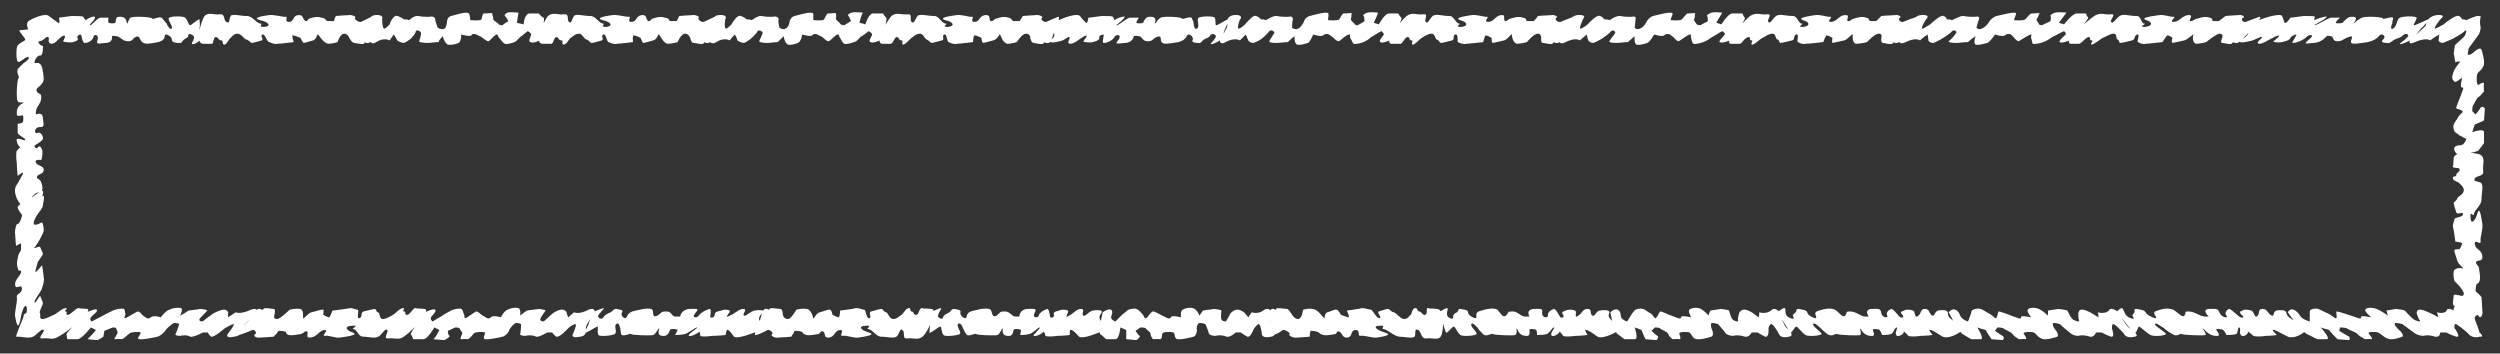 <?xml version="1.0" encoding="UTF-8" standalone="no"?><svg xmlns="http://www.w3.org/2000/svg" xmlns:xlink="http://www.w3.org/1999/xlink" clip-rule="evenodd" stroke-miterlimit="10" viewBox="0 0 297 42"><rect x="0" y="0" width="297" height="42" fill="#333333" stroke="none"/><desc>SVG generated by Keynote</desc><defs></defs><g transform="matrix(1.00, 0.00, -0.00, -1.00, 0.0, 42.0)"><path d="M 5.7 37.6 C 5.4 37.7 5.3 37.2 4.7 37.1 C 4.2 36.9 3.5 36.9 3.6 37.2 C 3.7 37.5 3.9 37.7 3.6 38.1 C 3.3 38.5 3.0 39.2 3.4 39.5 C 3.8 39.8 5.4 40.5 5.8 40.1 C 6.3 39.7 6.5 39.6 6.9 39.3 C 7.2 39.1 7.0 39.9 7.0 39.9 C 7.0 39.9 7.8 40.0 8.5 40.1 C 9.1 40.1 9.8 40.1 9.9 40.0 C 9.9 39.9 10.2 39.6 10.2 39.6 C 10.2 39.6 10.5 39.9 11.0 40.0 C 11.4 40.1 11.3 39.9 11.2 39.7 C 11.1 39.5 10.5 39.0 10.7 39.0 C 10.9 39.0 11.5 39.8 11.9 39.9 C 12.2 39.9 12.9 39.9 12.9 39.9 C 12.9 39.9 12.8 39.5 12.9 39.3 C 13.0 39.2 13.7 39.2 13.7 39.3 C 13.8 39.5 13.7 40.0 14.1 40.0 C 15.2 40.1 15.0 39.2 15.1 39.2 C 15.2 39.2 15.3 39.8 15.5 39.9 C 15.8 40.1 18.0 40.0 18.1 39.8 C 18.2 39.6 19.0 40.2 19.3 39.8 C 19.6 39.4 19.7 39.3 19.8 39.2 C 19.8 39.1 20.2 38.4 20.4 38.6 C 20.6 38.9 19.8 39.7 20.1 39.9 C 20.4 40.1 21.8 40.1 22.0 39.9 C 22.3 39.6 22.4 39.0 22.6 39.0 C 22.7 39.0 23.6 39.8 23.7 39.7 C 23.7 39.6 23.8 38.8 23.7 38.7 C 23.7 38.6 23.9 37.3 23.7 37.2 C 23.6 37.0 22.7 36.5 22.8 36.9 C 23.0 37.2 23.2 37.7 22.9 37.8 C 22.6 38.0 22.5 38.0 22.4 37.9 C 22.3 37.8 22.5 37.6 22.0 37.4 C 21.5 37.1 21.7 36.8 21.2 36.9 C 20.8 36.9 20.4 37.0 20.4 37.3 C 20.5 37.5 20.0 37.9 19.7 37.9 C 19.4 37.9 19.9 37.3 18.8 37.0 C 17.8 36.8 17.2 36.7 16.9 37.0 C 16.6 37.2 16.6 37.9 16.1 37.6 C 15.6 37.3 15.8 37.1 15.2 37.1 C 14.5 37.1 14.3 37.7 13.8 37.7 C 13.4 37.8 13.3 37.7 13.3 37.7 C 13.3 37.7 13.5 36.9 12.5 36.9 C 11.6 36.8 11.4 36.7 11.6 37.3 C 11.8 37.9 11.1 38.0 11.1 37.6 C 11.0 37.2 10.5 36.9 10.1 36.9 C 9.8 36.8 9.7 37.8 9.6 37.9 C 9.5 37.9 9.1 37.8 9.2 37.5 C 9.4 37.2 9.0 37.1 8.7 37.0 C 8.4 36.9 7.5 37.0 7.5 37.1 C 7.6 37.3 8.0 38.0 7.4 37.7 C 6.8 37.3 6.6 36.8 6.1 36.8 C 5.5 36.9 6.0 37.5 5.7 37.6 C 5.7 37.6 5.7 37.6 5.7 37.6 Z M 24.1 36.8 C 23.1 36.9 23.9 39.5 24.3 40.1 C 24.8 40.6 25.4 40.2 26.1 40.3 C 26.8 40.4 26.5 39.6 26.9 39.4 C 27.3 39.1 27.2 39.7 27.4 40.1 C 27.6 40.4 28.6 40.1 29.2 40.1 C 29.9 40.2 30.4 39.3 30.9 39.2 C 31.4 39.2 30.5 38.8 31.4 38.8 C 32.3 38.9 31.9 39.4 30.9 39.6 C 29.8 39.9 31.3 40.1 31.9 40.2 C 32.5 40.3 33.4 40.0 33.9 40.0 C 34.3 40.1 33.7 39.4 34.3 39.4 C 35.0 39.4 34.7 40.1 35.4 40.2 C 36.1 40.3 35.9 39.7 36.3 39.5 C 36.6 39.4 36.5 39.8 36.8 39.8 C 37.1 39.9 37.6 40.1 38.2 39.9 C 38.8 39.8 38.6 39.6 38.9 39.5 C 39.2 39.5 39.7 39.5 39.7 39.5 C 39.7 39.7 39.8 39.9 39.9 40.1 C 39.9 40.1 41.0 40.2 41.4 40.2 C 41.7 40.3 42.4 40.0 42.2 39.9 C 42.0 39.7 42.7 39.3 42.9 39.4 C 43.1 39.5 43.7 39.8 44.1 40.0 C 44.5 40.1 44.2 38.4 44.1 38.1 C 44.1 37.9 44.2 37.0 43.8 36.9 C 43.5 36.8 43.3 37.1 43.3 36.9 C 43.3 36.6 42.3 36.9 42.1 36.9 C 41.8 36.9 41.5 37.5 41.5 37.5 C 41.5 37.5 41.3 38.0 40.9 38.0 C 40.4 38.0 40.1 37.0 40.1 37.0 C 40.1 37.0 39.5 36.8 39.0 36.8 C 38.4 36.9 37.9 37.8 37.8 37.9 C 37.7 38.1 37.6 37.3 37.2 37.2 C 36.8 37.1 36.2 36.9 36.1 36.9 C 35.9 37.0 35.7 37.5 35.7 37.5 C 35.7 37.5 35.0 37.8 34.8 37.8 C 34.6 37.8 34.9 37.0 34.9 37.0 C 34.9 37.0 33.3 36.8 33.0 36.8 C 32.7 36.7 32.2 36.9 32.0 37.0 C 31.7 37.0 31.5 38.0 31.2 37.9 C 30.8 37.8 31.4 37.3 31.1 37.2 C 30.7 37.1 30.1 36.9 29.9 36.9 C 29.8 36.9 29.6 37.2 29.3 37.3 C 29.0 37.3 28.7 38.0 28.2 38.0 C 27.8 38.0 27.5 37.6 27.4 37.5 C 27.2 37.4 27.0 36.8 26.7 36.7 C 26.3 36.7 26.6 37.2 26.3 37.2 C 25.9 37.2 26.0 37.6 25.6 37.6 C 25.3 37.5 25.4 36.7 25.1 36.8 C 24.9 36.8 25.1 36.8 24.1 36.8 C 24.1 36.8 24.1 36.8 24.1 36.8 Z M 44.7 37.0 C 44.2 36.6 43.8 37.1 43.9 37.4 C 44.0 37.8 44.3 38.8 44.2 39.0 C 44.1 39.3 43.6 40.0 44.5 40.2 C 45.3 40.3 45.5 40.0 45.4 39.8 C 45.4 39.6 45.4 38.5 45.7 38.6 C 45.9 38.7 46.2 39.0 46.3 39.1 C 46.3 39.3 46.8 40.3 47.2 40.1 C 47.6 40.0 48.0 39.7 48.0 39.7 C 48.2 39.7 48.4 39.7 48.6 39.6 C 48.6 39.6 49.2 40.2 49.7 40.1 C 50.1 40.0 50.6 40.0 51.0 40.0 C 51.3 40.1 51.7 40.0 51.7 39.7 C 51.7 39.5 52.0 38.7 52.0 38.7 C 52.0 38.7 52.5 38.4 52.8 38.6 C 53.0 38.7 53.1 39.2 53.1 39.4 C 53.1 39.6 53.2 40.0 53.6 40.1 C 54.0 40.2 55.5 40.7 55.7 40.4 C 55.9 40.1 55.8 39.7 55.9 39.6 C 56.1 39.6 57.1 39.5 57.2 39.7 C 57.3 40.0 57.3 40.5 57.6 40.4 C 57.9 40.4 58.5 40.5 58.5 40.4 C 58.4 40.3 58.6 40.1 58.6 39.8 C 58.5 39.6 59.1 39.3 59.2 39.2 C 59.2 39.0 59.7 39.0 59.7 39.0 C 59.9 39.2 60.1 39.3 60.4 39.5 C 60.4 39.5 60.1 40.0 60.0 40.1 C 59.8 40.2 60.2 40.5 60.3 40.5 C 60.5 40.6 61.6 40.5 61.6 40.5 C 61.5 40.1 61.5 39.7 61.4 39.3 C 61.7 39.2 61.9 39.2 62.2 39.1 C 62.2 39.1 62.3 40.4 62.9 40.4 C 63.4 40.4 64.0 40.4 64.0 40.4 C 64.0 40.4 64.4 39.9 64.6 39.9 C 64.7 39.8 64.5 38.6 64.5 38.6 C 64.3 38.2 64.2 37.7 64.1 37.2 C 64.1 37.2 63.4 36.8 63.0 37.0 C 62.7 37.1 63.1 37.7 63.1 37.9 C 63.1 38.1 62.7 38.3 62.7 38.3 C 62.4 38.1 62.1 37.8 61.8 37.6 C 61.8 37.6 61.5 37.3 61.3 37.1 C 61.0 36.9 60.2 36.7 60.0 36.8 C 59.7 36.9 59.6 37.2 59.3 37.5 C 59.1 37.7 59.2 38.1 58.8 37.8 C 58.4 37.5 58.2 37.1 58.0 37.1 C 57.8 37.1 57.2 37.6 57.2 37.6 C 57.0 37.7 56.8 37.8 56.6 37.9 C 56.6 37.9 56.1 38.1 56.0 37.8 C 55.9 37.6 54.8 37.9 54.8 37.9 C 54.8 37.9 54.8 37.1 54.5 36.9 C 54.2 36.8 53.7 36.6 53.2 36.7 C 52.8 36.9 52.6 37.7 52.6 37.7 C 52.4 37.5 52.2 37.3 52.1 37.0 C 51.6 37.0 51.2 36.9 50.8 36.9 C 50.8 36.9 49.8 36.9 49.8 37.1 C 49.8 37.2 50.1 37.9 50.0 38.1 C 50.0 38.3 49.5 38.5 49.4 38.3 C 49.4 38.0 48.8 37.4 48.8 37.4 C 48.8 37.4 48.3 37.0 48.0 36.9 C 47.7 36.9 47.3 37.1 47.2 37.2 C 47.1 37.4 46.8 37.9 46.8 37.9 C 46.6 37.7 46.5 37.5 46.3 37.2 C 46.3 37.2 45.6 37.6 44.7 37.0 C 44.7 37.0 44.7 37.0 44.7 37.0 Z M 64.4 36.8 C 63.4 36.9 64.6 39.5 65.1 40.1 C 65.7 40.6 66.3 40.2 67.0 40.3 C 67.7 40.4 67.3 39.6 67.6 39.4 C 67.9 39.1 67.9 39.7 68.2 40.1 C 68.4 40.4 69.4 40.1 70.0 40.1 C 70.7 40.2 71.1 39.3 71.6 39.2 C 72.1 39.2 71.1 38.8 72.0 38.8 C 72.9 38.9 72.6 39.4 71.6 39.6 C 70.6 39.9 72.1 40.1 72.7 40.2 C 73.3 40.3 74.2 40.0 74.7 40.0 C 75.1 40.1 74.4 39.4 75.0 39.4 C 75.7 39.4 75.5 40.1 76.2 40.2 C 76.9 40.3 76.7 39.7 77.0 39.5 C 77.3 39.4 77.3 39.8 77.6 39.8 C 77.9 39.9 78.4 40.1 79.0 39.9 C 79.6 39.8 79.4 39.6 79.6 39.5 C 79.9 39.5 80.4 39.5 80.4 39.5 C 80.5 39.7 80.6 39.9 80.7 40.1 C 80.7 40.1 81.8 40.2 82.2 40.2 C 82.6 40.3 83.2 40.0 83.0 39.9 C 82.8 39.7 83.4 39.3 83.6 39.4 C 83.8 39.5 84.5 39.8 84.9 40.0 C 85.3 40.1 84.7 38.4 84.7 38.1 C 84.6 37.9 84.6 37.0 84.2 36.9 C 83.8 36.8 83.7 37.1 83.6 36.9 C 83.6 36.6 82.7 36.9 82.4 36.9 C 82.1 36.9 82.0 37.5 82.0 37.5 C 82.0 37.5 81.8 38.0 81.4 38.0 C 80.9 38.0 80.5 37.0 80.5 37.0 C 80.5 37.0 79.9 36.8 79.3 36.8 C 78.8 36.9 78.4 37.8 78.3 37.9 C 78.2 38.1 78.1 37.3 77.6 37.2 C 77.2 37.1 76.6 36.9 76.4 36.9 C 76.3 37.0 76.1 37.5 76.1 37.5 C 76.1 37.5 75.5 37.8 75.3 37.8 C 75.1 37.8 75.2 37.0 75.2 37.0 C 75.2 37.0 73.6 36.8 73.3 36.8 C 73.0 36.7 72.5 36.9 72.3 37.0 C 72.1 37.0 72.0 38.0 71.7 37.9 C 71.3 37.8 71.8 37.3 71.5 37.2 C 71.1 37.1 70.5 36.9 70.3 36.9 C 70.1 36.9 70.0 37.2 69.7 37.3 C 69.4 37.3 69.2 38.0 68.8 38.0 C 68.3 38.0 68.0 37.6 67.8 37.5 C 67.6 37.4 67.4 36.8 67.0 36.7 C 66.6 36.7 67.0 37.2 66.7 37.2 C 66.3 37.2 66.4 37.6 66.1 37.6 C 65.7 37.5 65.8 36.7 65.4 36.8 C 65.2 36.8 65.4 36.8 64.4 36.8 C 64.4 36.8 64.4 36.8 64.4 36.8 Z M 85.1 37.0 C 84.5 36.6 84.2 37.1 84.3 37.4 C 84.5 37.8 84.9 38.8 84.9 39.0 C 84.8 39.3 84.4 40.0 85.3 40.2 C 86.2 40.3 86.3 40.0 86.2 39.8 C 86.1 39.6 86.0 38.5 86.3 38.6 C 86.5 38.7 86.8 39.0 86.9 39.1 C 87.0 39.3 87.6 40.3 88.0 40.1 C 88.4 40.0 88.7 39.7 88.7 39.7 C 88.9 39.7 89.1 39.7 89.3 39.6 C 89.3 39.6 90.1 40.2 90.5 40.1 C 90.9 40.0 91.4 40.0 91.8 40.0 C 92.1 40.1 92.5 40.0 92.5 39.7 C 92.4 39.5 92.6 38.7 92.6 38.7 C 92.6 38.7 93.1 38.4 93.3 38.6 C 93.6 38.7 93.8 39.2 93.8 39.4 C 93.8 39.6 94.0 40.0 94.4 40.1 C 94.8 40.2 96.4 40.7 96.6 40.4 C 96.7 40.1 96.5 39.7 96.7 39.6 C 96.8 39.6 97.8 39.5 97.9 39.7 C 98.1 40.0 98.2 40.5 98.5 40.4 C 98.7 40.4 99.4 40.5 99.3 40.4 C 99.3 40.3 99.4 40.1 99.3 39.8 C 99.3 39.6 99.8 39.3 99.8 39.2 C 99.9 39.0 100.3 39.0 100.3 39.0 C 100.6 39.2 100.8 39.3 101.1 39.5 C 101.1 39.5 100.9 40.0 100.8 40.1 C 100.6 40.2 101.0 40.5 101.2 40.5 C 101.4 40.6 102.5 40.5 102.5 40.5 C 102.3 40.1 102.2 39.7 102.1 39.3 C 102.4 39.2 102.6 39.2 102.8 39.1 C 102.8 39.1 103.2 40.4 103.7 40.4 C 104.2 40.4 104.9 40.4 104.9 40.4 C 104.9 40.4 105.2 39.9 105.3 39.9 C 105.4 39.8 105.1 38.6 105.1 38.6 C 104.9 38.2 104.7 37.7 104.5 37.2 C 104.5 37.2 103.7 36.8 103.4 37.0 C 103.1 37.1 103.6 37.7 103.6 37.9 C 103.6 38.1 103.2 38.3 103.2 38.3 C 102.9 38.1 102.6 37.8 102.2 37.6 C 102.2 37.6 102.0 37.3 101.7 37.1 C 101.3 36.9 100.5 36.7 100.3 36.8 C 100.1 36.9 100.0 37.2 99.8 37.5 C 99.6 37.7 99.8 38.1 99.3 37.8 C 98.9 37.5 98.6 37.1 98.4 37.1 C 98.2 37.1 97.7 37.6 97.7 37.6 C 97.5 37.7 97.3 37.8 97.1 37.9 C 97.1 37.9 96.7 38.1 96.5 37.8 C 96.3 37.6 95.3 37.9 95.3 37.9 C 95.3 37.9 95.2 37.1 94.8 36.9 C 94.5 36.8 94.0 36.6 93.6 36.7 C 93.2 36.9 93.1 37.7 93.1 37.7 C 92.9 37.5 92.7 37.3 92.4 37.0 C 92.0 37.0 91.6 36.9 91.1 36.9 C 91.1 36.9 90.2 36.9 90.2 37.1 C 90.2 37.2 90.6 37.9 90.6 38.1 C 90.6 38.3 90.1 38.5 90.0 38.3 C 89.9 38.0 89.2 37.4 89.2 37.4 C 89.2 37.4 88.7 37.0 88.4 36.9 C 88.1 36.9 87.7 37.1 87.6 37.2 C 87.6 37.4 87.3 37.9 87.3 37.9 C 87.1 37.7 86.9 37.5 86.7 37.2 C 86.7 37.2 86.0 37.6 85.1 37.0 C 85.1 37.0 85.1 37.0 85.1 37.0 Z M 104.8 36.8 C 103.8 36.9 105.4 39.5 105.9 40.1 C 106.5 40.6 107.1 40.2 107.8 40.3 C 108.5 40.4 108.0 39.6 108.3 39.4 C 108.6 39.1 108.7 39.7 109.0 40.1 C 109.3 40.4 110.2 40.1 110.9 40.1 C 111.5 40.2 111.8 39.3 112.3 39.2 C 112.8 39.2 111.7 38.8 112.6 38.8 C 113.5 38.9 113.3 39.4 112.3 39.6 C 111.4 39.9 112.9 40.1 113.6 40.2 C 114.2 40.3 115.0 40.0 115.4 40.0 C 115.9 40.1 115.1 39.4 115.8 39.4 C 116.4 39.4 116.3 40.1 117.0 40.2 C 117.8 40.3 117.4 39.7 117.7 39.5 C 118.0 39.4 118.1 39.8 118.4 39.8 C 118.7 39.9 119.2 40.1 119.8 39.9 C 120.3 39.8 120.1 39.6 120.4 39.5 C 120.6 39.5 121.1 39.5 121.1 39.5 C 121.3 39.7 121.4 39.9 121.5 40.1 C 121.5 40.1 122.7 40.2 123.0 40.2 C 123.4 40.3 124.0 40.0 123.8 39.9 C 123.5 39.7 124.1 39.3 124.3 39.4 C 124.5 39.5 125.2 39.8 125.7 40.0 C 126.1 40.1 125.3 38.4 125.2 38.1 C 125.1 37.9 124.9 37.0 124.6 36.9 C 124.2 36.8 124.0 37.1 124.0 36.9 C 123.9 36.6 123.0 36.9 122.8 36.9 C 122.5 36.9 122.4 37.5 122.4 37.5 C 122.4 37.5 122.4 38.0 121.9 38.0 C 121.4 38.0 120.8 37.0 120.8 37.0 C 120.8 37.0 120.2 36.8 119.7 36.8 C 119.1 36.9 118.9 37.8 118.8 37.9 C 118.8 38.1 118.5 37.3 118.0 37.2 C 117.6 37.1 116.9 36.9 116.8 36.9 C 116.6 37.0 116.6 37.5 116.6 37.5 C 116.6 37.5 116.0 37.8 115.8 37.8 C 115.6 37.8 115.6 37.0 115.6 37.0 C 115.6 37.0 114.0 36.8 113.7 36.8 C 113.3 36.7 112.9 36.9 112.7 37.0 C 112.5 37.0 112.5 38.0 112.2 37.9 C 111.8 37.8 112.3 37.3 111.9 37.2 C 111.5 37.1 110.8 36.9 110.7 36.9 C 110.5 36.9 110.4 37.2 110.1 37.3 C 109.9 37.3 109.7 38.0 109.3 38.0 C 108.8 38.0 108.5 37.6 108.3 37.5 C 108.1 37.4 107.7 36.8 107.3 36.7 C 107.0 36.7 107.4 37.2 107.1 37.2 C 106.7 37.2 106.9 37.6 106.5 37.6 C 106.2 37.5 106.1 36.7 105.7 36.8 C 105.6 36.8 105.7 36.8 104.8 36.8 C 104.8 36.8 104.8 36.8 104.8 36.8 Z M 127.0 37.6 C 126.9 37.7 126.5 37.2 125.9 37.1 C 125.2 36.9 124.5 36.9 124.8 37.2 C 125.1 37.5 125.4 37.7 125.2 38.1 C 125.1 38.5 125.1 39.2 125.6 39.5 C 126.1 39.8 127.9 40.5 128.3 40.1 C 128.6 39.7 128.7 39.6 129.0 39.3 C 129.2 39.1 129.3 39.9 129.3 39.9 C 129.3 39.9 130.2 40.0 130.9 40.1 C 131.5 40.1 132.2 40.1 132.2 40.0 C 132.3 39.9 132.4 39.6 132.4 39.6 C 132.4 39.6 132.8 39.9 133.3 40.0 C 133.8 40.1 133.6 39.9 133.4 39.7 C 133.3 39.5 132.5 39.0 132.7 39.0 C 132.9 39.0 133.8 39.8 134.2 39.9 C 134.6 39.9 135.3 39.9 135.3 39.9 C 135.3 39.9 135.0 39.5 135.0 39.3 C 135.0 39.2 135.7 39.2 135.8 39.3 C 135.9 39.5 136.1 40.0 136.5 40.0 C 137.7 40.1 137.1 39.2 137.2 39.2 C 137.3 39.2 137.6 39.8 137.9 39.9 C 138.2 40.1 140.4 40.0 140.4 39.8 C 140.5 39.6 141.5 40.2 141.6 39.8 C 141.8 39.4 141.8 39.3 141.8 39.2 C 141.8 39.1 141.9 38.4 142.2 38.6 C 142.6 38.9 142.1 39.7 142.4 39.9 C 142.8 40.1 144.2 40.1 144.3 39.9 C 144.5 39.6 144.3 39.0 144.5 39.0 C 144.7 39.0 145.9 39.8 145.9 39.7 C 145.9 39.6 145.7 38.8 145.6 38.7 C 145.5 38.6 145.2 37.3 144.9 37.2 C 144.7 37.0 143.6 36.5 143.9 36.9 C 144.2 37.2 144.6 37.7 144.4 37.8 C 144.2 38.0 144.0 38.0 143.9 37.9 C 143.7 37.8 143.8 37.6 143.2 37.4 C 142.6 37.1 142.8 36.8 142.3 36.9 C 141.9 36.9 141.5 37.0 141.7 37.3 C 141.8 37.5 141.5 37.9 141.2 37.9 C 140.9 37.9 141.1 37.3 140.0 37.0 C 138.8 36.8 138.2 36.7 138.0 37.0 C 137.8 37.2 138.1 37.9 137.4 37.6 C 136.8 37.3 137.0 37.1 136.3 37.1 C 135.7 37.1 135.7 37.7 135.3 37.7 C 134.9 37.8 134.7 37.7 134.7 37.7 C 134.7 37.7 134.6 36.9 133.6 36.9 C 132.6 36.8 132.4 36.7 132.9 37.3 C 133.3 37.9 132.6 38.0 132.4 37.6 C 132.2 37.2 131.5 36.9 131.2 36.9 C 130.8 36.8 131.2 37.8 131.1 37.9 C 131.0 37.9 130.5 37.8 130.6 37.5 C 130.6 37.2 130.2 37.1 129.8 37.0 C 129.5 36.9 128.6 37.0 128.7 37.1 C 128.8 37.3 129.5 38.0 128.8 37.7 C 128.1 37.3 127.7 36.8 127.1 36.8 C 126.6 36.9 127.3 37.5 127.0 37.6 C 127.0 37.6 127.0 37.6 127.0 37.6 Z M 145.6 37.0 C 145.0 36.6 144.8 37.1 145.0 37.4 C 145.2 37.8 145.9 38.8 145.8 39.0 C 145.8 39.3 145.6 40.0 146.5 40.2 C 147.4 40.3 147.5 40.0 147.4 39.8 C 147.2 39.6 146.9 38.5 147.2 38.6 C 147.5 38.7 147.8 39.0 147.9 39.1 C 148.1 39.3 148.9 40.3 149.2 40.1 C 149.6 40.0 149.8 39.7 149.8 39.7 C 150.0 39.7 150.2 39.7 150.4 39.6 C 150.4 39.6 151.3 40.2 151.7 40.1 C 152.1 40.0 152.6 40.0 153.0 40.0 C 153.4 40.1 153.6 40.0 153.6 39.7 C 153.5 39.5 153.5 38.7 153.5 38.7 C 153.5 38.7 153.9 38.4 154.2 38.6 C 154.5 38.7 154.8 39.2 154.9 39.4 C 154.9 39.6 155.2 40.0 155.6 40.1 C 156.0 40.2 157.7 40.7 157.8 40.4 C 157.9 40.1 157.7 39.7 157.8 39.6 C 157.9 39.6 158.9 39.5 159.1 39.7 C 159.3 40.0 159.5 40.5 159.7 40.4 C 160.0 40.4 160.7 40.5 160.6 40.4 C 160.5 40.3 160.6 40.1 160.5 39.8 C 160.4 39.6 160.8 39.3 160.9 39.2 C 160.9 39.0 161.3 39.0 161.3 39.0 C 161.6 39.2 161.9 39.3 162.1 39.5 C 162.1 39.5 162.1 40.0 162.0 40.1 C 161.8 40.2 162.3 40.5 162.5 40.5 C 162.7 40.6 163.7 40.5 163.7 40.5 C 163.6 40.1 163.4 39.7 163.2 39.3 C 163.4 39.2 163.6 39.2 163.8 39.1 C 163.8 39.1 164.5 40.4 165.0 40.4 C 165.5 40.4 166.1 40.4 166.1 40.4 C 166.1 40.4 166.4 39.9 166.5 39.9 C 166.6 39.8 166.0 38.6 166.0 38.6 C 165.7 38.2 165.4 37.7 165.1 37.2 C 165.1 37.2 164.2 36.8 164.0 37.0 C 163.7 37.1 164.3 37.7 164.4 37.9 C 164.4 38.1 164.1 38.3 164.1 38.3 C 163.7 38.1 163.3 37.8 162.9 37.6 C 162.9 37.6 162.6 37.3 162.2 37.1 C 161.9 36.9 161.0 36.7 160.8 36.8 C 160.7 36.9 160.6 37.2 160.4 37.5 C 160.3 37.7 160.6 38.1 160.0 37.8 C 159.5 37.5 159.2 37.1 159.0 37.1 C 158.8 37.1 158.3 37.6 158.3 37.6 C 158.2 37.7 158.0 37.8 157.9 37.9 C 157.9 37.9 157.5 38.1 157.2 37.8 C 157.0 37.6 156.0 37.9 156.0 37.9 C 156.0 37.9 155.7 37.1 155.4 36.9 C 155.0 36.8 154.5 36.6 154.1 36.7 C 153.7 36.9 153.8 37.7 153.8 37.7 C 153.5 37.5 153.3 37.3 153.0 37.0 C 152.6 37.0 152.1 36.9 151.6 36.9 C 151.6 36.9 150.7 36.9 150.8 37.1 C 150.8 37.2 151.3 37.9 151.4 38.1 C 151.4 38.3 151.0 38.5 150.8 38.3 C 150.6 38.0 149.9 37.4 149.9 37.4 C 149.9 37.4 149.3 37.0 148.9 36.9 C 148.6 36.9 148.3 37.1 148.3 37.2 C 148.2 37.4 148.0 37.9 148.0 37.9 C 147.8 37.7 147.6 37.5 147.3 37.2 C 147.3 37.2 146.7 37.6 145.6 37.0 C 145.6 37.0 145.6 37.0 145.6 37.0 Z M 165.3 36.8 C 164.3 36.9 166.4 39.5 167.1 40.1 C 167.8 40.6 168.3 40.2 169.1 40.3 C 169.8 40.4 169.1 39.6 169.4 39.4 C 169.6 39.1 169.8 39.7 170.2 40.1 C 170.6 40.4 171.4 40.1 172.1 40.1 C 172.7 40.2 172.9 39.3 173.3 39.2 C 173.8 39.2 172.6 38.8 173.6 38.8 C 174.5 38.9 174.3 39.4 173.5 39.6 C 172.6 39.9 174.2 40.1 174.8 40.2 C 175.4 40.3 176.2 40.0 176.6 40.0 C 177.1 40.1 176.1 39.4 176.8 39.4 C 177.5 39.4 177.6 40.1 178.3 40.2 C 179.0 40.3 178.5 39.7 178.8 39.5 C 179.0 39.4 179.2 39.8 179.5 39.8 C 179.8 39.9 180.4 40.1 180.9 39.9 C 181.5 39.8 181.2 39.6 181.4 39.5 C 181.7 39.5 182.2 39.5 182.2 39.5 C 182.4 39.7 182.6 39.9 182.7 40.1 C 182.7 40.1 183.9 40.2 184.3 40.2 C 184.6 40.3 185.2 40.0 184.9 39.9 C 184.6 39.7 185.1 39.3 185.4 39.4 C 185.6 39.5 186.4 39.8 186.9 40.0 C 187.4 40.1 186.2 38.4 186.0 38.1 C 185.9 37.9 185.5 37.0 185.1 36.9 C 184.7 36.8 184.6 37.1 184.5 36.9 C 184.4 36.6 183.6 36.9 183.3 36.9 C 183.0 36.9 183.1 37.5 183.1 37.5 C 183.1 37.5 183.1 38.0 182.7 38.0 C 182.2 38.0 181.4 37.0 181.4 37.0 C 181.4 37.0 180.7 36.8 180.2 36.8 C 179.7 36.9 179.6 37.8 179.6 37.9 C 179.6 38.1 179.1 37.3 178.7 37.2 C 178.2 37.1 177.5 36.9 177.3 36.9 C 177.2 37.0 177.2 37.5 177.2 37.5 C 177.2 37.5 176.7 37.8 176.5 37.8 C 176.4 37.8 176.2 37.0 176.2 37.0 C 176.2 37.0 174.5 36.8 174.2 36.8 C 173.8 36.7 173.4 36.9 173.2 37.0 C 173.1 37.0 173.3 38.0 172.9 37.9 C 172.5 37.8 172.9 37.3 172.5 37.2 C 172.1 37.1 171.4 36.9 171.2 36.9 C 171.0 36.9 171.0 37.2 170.7 37.3 C 170.5 37.3 170.5 38.0 170.1 38.0 C 169.6 38.0 169.1 37.6 168.9 37.5 C 168.7 37.4 168.2 36.8 167.9 36.7 C 167.5 36.7 168.0 37.2 167.7 37.2 C 167.3 37.2 167.6 37.6 167.2 37.6 C 166.8 37.5 166.6 36.7 166.3 36.8 C 166.1 36.8 166.3 36.8 165.3 36.8 C 165.3 36.8 165.3 36.8 165.3 36.8 Z M 186.0 37.0 C 185.3 36.6 185.1 37.1 185.4 37.4 C 185.7 37.8 186.5 38.8 186.5 39.0 C 186.5 39.3 186.4 40.0 187.3 40.2 C 188.3 40.3 188.3 40.0 188.1 39.8 C 188.0 39.6 187.5 38.5 187.8 38.6 C 188.1 38.7 188.5 39.0 188.6 39.1 C 188.8 39.3 189.7 40.3 190.1 40.1 C 190.4 40.0 190.6 39.7 190.6 39.7 C 190.8 39.7 191.0 39.7 191.2 39.6 C 191.2 39.6 192.1 40.2 192.5 40.1 C 192.9 40.0 193.4 40.0 193.8 40.0 C 194.2 40.1 194.4 40.0 194.3 39.7 C 194.3 39.5 194.2 38.7 194.2 38.7 C 194.2 38.7 194.5 38.4 194.8 38.6 C 195.2 38.7 195.5 39.2 195.6 39.4 C 195.7 39.6 196.0 40.0 196.4 40.1 C 196.8 40.2 198.6 40.7 198.7 40.4 C 198.7 40.1 198.4 39.7 198.5 39.6 C 198.6 39.6 199.6 39.5 199.8 39.7 C 200.1 40.0 200.4 40.5 200.6 40.4 C 200.9 40.4 201.5 40.5 201.4 40.4 C 201.3 40.3 201.4 40.1 201.3 39.8 C 201.1 39.6 201.5 39.3 201.5 39.2 C 201.6 39.0 202.0 39.0 202.0 39.0 C 202.3 39.2 202.6 39.3 202.9 39.5 C 202.9 39.5 202.9 40.0 202.8 40.1 C 202.7 40.2 203.2 40.5 203.4 40.5 C 203.6 40.6 204.6 40.5 204.6 40.5 C 204.4 40.1 204.1 39.7 203.9 39.3 C 204.1 39.2 204.3 39.2 204.5 39.1 C 204.5 39.1 205.3 40.4 205.8 40.4 C 206.4 40.4 207.0 40.4 207.0 40.4 C 207.0 40.4 207.2 39.9 207.3 39.9 C 207.4 39.8 206.6 38.6 206.6 38.6 C 206.2 38.2 205.9 37.7 205.5 37.2 C 205.5 37.2 204.6 36.8 204.3 37.0 C 204.1 37.1 204.8 37.7 204.9 37.9 C 205.0 38.1 204.6 38.3 204.6 38.3 C 204.2 38.1 203.8 37.8 203.4 37.6 C 203.4 37.6 203.0 37.3 202.6 37.1 C 202.2 36.9 201.3 36.7 201.2 36.8 C 201.0 36.9 201.0 37.2 200.9 37.5 C 200.8 37.7 201.1 38.1 200.5 37.8 C 200.0 37.5 199.5 37.1 199.4 37.1 C 199.2 37.1 198.8 37.6 198.8 37.6 C 198.6 37.7 198.5 37.8 198.4 37.9 C 198.4 37.9 198.0 38.1 197.7 37.8 C 197.5 37.6 196.5 37.9 196.5 37.9 C 196.5 37.9 196.1 37.1 195.7 36.9 C 195.4 36.8 194.8 36.6 194.4 36.7 C 194.1 36.9 194.2 37.7 194.2 37.7 C 194.0 37.5 193.7 37.3 193.4 37.0 C 192.9 37.0 192.5 36.9 192.0 36.9 C 192.0 36.9 191.1 36.9 191.2 37.1 C 191.2 37.2 191.8 37.9 191.9 38.1 C 191.9 38.3 191.6 38.5 191.4 38.3 C 191.2 38.0 190.3 37.4 190.3 37.4 C 190.3 37.4 189.6 37.0 189.3 36.9 C 189.0 36.9 188.7 37.1 188.7 37.2 C 188.6 37.4 188.5 37.9 188.5 37.9 C 188.3 37.7 188.0 37.5 187.7 37.2 C 187.7 37.2 187.2 37.6 186.0 37.0 C 186.0 37.0 186.0 37.0 186.0 37.0 Z M 205.6 36.8 C 204.7 36.9 207.2 39.5 207.9 40.1 C 208.7 40.6 209.2 40.2 209.9 40.3 C 210.7 40.4 209.8 39.6 210.1 39.4 C 210.3 39.1 210.5 39.7 211.0 40.1 C 211.4 40.4 212.2 40.1 212.9 40.1 C 213.5 40.2 213.6 39.3 214.0 39.2 C 214.5 39.2 213.3 38.8 214.2 38.8 C 215.1 38.9 215.0 39.4 214.2 39.6 C 213.4 39.9 215.0 40.1 215.6 40.2 C 216.3 40.3 216.9 40.0 217.4 40.0 C 217.9 40.1 216.9 39.4 217.5 39.4 C 218.2 39.4 218.4 40.1 219.1 40.2 C 219.9 40.3 219.3 39.7 219.5 39.5 C 219.8 39.4 220.0 39.8 220.3 39.8 C 220.6 39.9 221.2 40.1 221.7 39.9 C 222.2 39.8 221.9 39.6 222.2 39.5 C 222.4 39.5 222.9 39.5 222.9 39.5 C 223.1 39.7 223.3 39.9 223.5 40.1 C 223.5 40.1 224.7 40.2 225.1 40.2 C 225.5 40.3 226.0 40.0 225.7 39.9 C 225.4 39.7 225.8 39.3 226.1 39.4 C 226.3 39.5 227.1 39.8 227.7 40.0 C 228.2 40.1 226.7 38.4 226.5 38.1 C 226.4 37.9 225.9 37.0 225.4 36.9 C 225.0 36.8 225.0 37.1 224.9 36.9 C 224.8 36.6 223.9 36.9 223.7 36.9 C 223.4 36.9 223.5 37.5 223.5 37.5 C 223.5 37.5 223.7 38.0 223.2 38.0 C 222.7 38.0 221.8 37.0 221.8 37.0 C 221.8 37.0 221.1 36.8 220.5 36.8 C 220.0 36.9 220.1 37.8 220.1 37.9 C 220.1 38.1 219.5 37.3 219.1 37.2 C 218.6 37.1 217.8 36.9 217.7 36.9 C 217.6 37.0 217.7 37.5 217.7 37.5 C 217.7 37.5 217.2 37.8 217.0 37.8 C 216.9 37.8 216.6 37.0 216.6 37.0 C 216.6 37.0 214.9 36.8 214.5 36.8 C 214.1 36.7 213.8 36.9 213.6 37.0 C 213.4 37.0 213.8 38.0 213.4 37.9 C 213.0 37.8 213.3 37.3 212.9 37.2 C 212.5 37.1 211.7 36.9 211.5 36.9 C 211.4 36.9 211.4 37.2 211.2 37.3 C 210.9 37.3 211.0 38.0 210.6 38.0 C 210.1 38.0 209.6 37.6 209.4 37.5 C 209.1 37.4 208.6 36.8 208.2 36.7 C 207.8 36.7 208.4 37.2 208.1 37.2 C 207.7 37.2 208.1 37.6 207.7 37.6 C 207.2 37.5 206.9 36.7 206.6 36.8 C 206.5 36.8 206.6 36.8 205.6 36.8 C 205.6 36.8 205.6 36.8 205.6 36.8 Z M 226.4 37.0 C 225.6 36.6 225.5 37.1 225.9 37.4 C 226.2 37.8 227.1 38.8 227.2 39.0 C 227.2 39.3 227.2 40.0 228.1 40.2 C 229.1 40.3 229.1 40.0 228.9 39.8 C 228.7 39.6 228.1 38.5 228.4 38.6 C 228.7 38.7 229.1 39.0 229.3 39.1 C 229.5 39.3 230.6 40.3 230.9 40.1 C 231.2 40.0 231.3 39.7 231.3 39.7 C 231.5 39.7 231.7 39.7 231.9 39.6 C 231.9 39.6 233.0 40.2 233.3 40.1 C 233.7 40.0 234.2 40.0 234.6 40.0 C 235.0 40.1 235.2 40.0 235.1 39.7 C 235.0 39.5 234.8 38.7 234.8 38.7 C 234.8 38.7 235.1 38.4 235.4 38.6 C 235.8 38.7 236.2 39.2 236.3 39.4 C 236.4 39.6 236.8 40.0 237.2 40.1 C 237.7 40.2 239.5 40.7 239.5 40.4 C 239.5 40.1 239.2 39.7 239.3 39.6 C 239.4 39.6 240.3 39.5 240.6 39.7 C 240.9 40.0 241.2 40.5 241.5 40.4 C 241.7 40.4 242.4 40.5 242.3 40.4 C 242.2 40.3 242.2 40.1 242.0 39.8 C 241.8 39.6 242.2 39.3 242.2 39.2 C 242.2 39.0 242.6 39.0 242.6 39.0 C 242.9 39.2 243.3 39.3 243.6 39.5 C 243.6 39.5 243.7 40.0 243.6 40.1 C 243.5 40.2 244.0 40.5 244.2 40.5 C 244.5 40.6 245.5 40.5 245.5 40.5 C 245.2 40.1 244.9 39.7 244.6 39.3 C 244.8 39.2 245.0 39.2 245.2 39.1 C 245.2 39.1 246.2 40.4 246.7 40.4 C 247.2 40.4 247.8 40.4 247.8 40.4 C 247.8 40.4 248.0 39.9 248.1 39.9 C 248.1 39.8 247.2 38.6 247.2 38.6 C 246.8 38.2 246.3 37.7 245.9 37.2 C 245.9 37.2 244.9 36.8 244.7 37.0 C 244.5 37.1 245.2 37.7 245.4 37.9 C 245.5 38.1 245.2 38.3 245.2 38.3 C 244.7 38.1 244.3 37.8 243.8 37.6 C 243.8 37.6 243.4 37.3 243.0 37.1 C 242.6 36.9 241.7 36.7 241.5 36.8 C 241.4 36.9 241.4 37.2 241.3 37.5 C 241.2 37.7 241.6 38.1 241.0 37.8 C 240.4 37.5 239.9 37.1 239.8 37.1 C 239.6 37.1 239.2 37.6 239.2 37.6 C 239.1 37.7 239.0 37.8 238.9 37.9 C 238.9 37.9 238.5 38.1 238.2 37.8 C 237.9 37.6 237.0 37.9 237.0 37.9 C 237.0 37.9 236.5 37.1 236.1 36.9 C 235.7 36.8 235.1 36.6 234.7 36.7 C 234.4 36.9 234.7 37.7 234.7 37.7 C 234.4 37.5 234.1 37.3 233.8 37.0 C 233.3 37.0 232.8 36.9 232.4 36.9 C 232.4 36.9 231.4 36.9 231.5 37.1 C 231.7 37.2 232.3 37.9 232.4 38.1 C 232.5 38.3 232.2 38.5 231.9 38.3 C 231.7 38.0 230.7 37.4 230.7 37.4 C 230.7 37.4 230.0 37.0 229.7 36.9 C 229.3 36.9 229.1 37.1 229.1 37.2 C 229.1 37.4 229.0 37.9 229.0 37.9 C 228.7 37.7 228.4 37.5 228.1 37.2 C 228.1 37.2 227.6 37.6 226.4 37.0 C 226.4 37.0 226.4 37.0 226.4 37.0 Z M 246.0 36.8 C 245.0 36.9 247.9 39.5 248.8 40.1 C 249.6 40.6 250.0 40.2 250.8 40.3 C 251.5 40.4 250.6 39.6 250.8 39.4 C 251.0 39.1 251.3 39.7 251.8 40.1 C 252.3 40.4 253.0 40.1 253.7 40.1 C 254.4 40.2 254.3 39.3 254.7 39.2 C 255.2 39.2 253.9 38.8 254.8 38.8 C 255.8 38.9 255.7 39.4 255.0 39.6 C 254.1 39.9 255.8 40.1 256.5 40.2 C 257.1 40.3 257.7 40.0 258.2 40.0 C 258.7 40.1 257.6 39.4 258.2 39.4 C 258.9 39.4 259.2 40.1 259.9 40.2 C 260.7 40.3 260.0 39.7 260.2 39.5 C 260.5 39.4 260.7 39.8 261.1 39.8 C 261.4 39.9 262.0 40.1 262.5 39.9 C 263.0 39.8 262.7 39.6 262.9 39.5 C 263.1 39.5 263.6 39.5 263.6 39.5 C 263.9 39.7 264.1 39.9 264.4 40.1 C 264.4 40.1 265.5 40.2 265.9 40.2 C 266.3 40.3 266.8 40.0 266.5 39.9 C 266.1 39.7 266.5 39.3 266.8 39.4 C 267.0 39.5 267.9 39.8 268.4 40.0 C 269.0 40.1 267.3 38.4 267.1 38.1 C 266.9 37.9 266.2 37.0 265.8 36.9 C 265.4 36.8 265.4 37.1 265.2 36.9 C 265.1 36.6 264.3 36.9 264.0 36.9 C 263.7 36.9 264.0 37.5 264.0 37.5 C 264.0 37.5 264.2 38.0 263.7 38.0 C 263.3 38.0 262.1 37.0 262.1 37.0 C 262.1 37.0 261.4 36.8 260.9 36.8 C 260.4 36.9 260.5 37.8 260.6 37.9 C 260.7 38.1 259.9 37.3 259.5 37.2 C 259.0 37.1 258.2 36.9 258.1 36.9 C 257.9 37.0 258.1 37.5 258.1 37.5 C 258.1 37.5 257.7 37.8 257.5 37.8 C 257.4 37.8 256.9 37.0 256.9 37.0 C 256.9 37.0 255.2 36.8 254.9 36.8 C 254.5 36.7 254.2 36.9 254.0 37.0 C 253.8 37.0 254.3 38.0 253.9 37.9 C 253.5 37.8 253.7 37.3 253.3 37.2 C 252.9 37.1 252.1 36.9 251.9 36.9 C 251.7 36.9 251.8 37.2 251.6 37.3 C 251.3 37.3 251.6 38.0 251.1 38.0 C 250.7 38.0 250.1 37.6 249.8 37.5 C 249.6 37.4 248.9 36.8 248.5 36.7 C 248.2 36.7 248.8 37.2 248.5 37.2 C 248.1 37.2 248.5 37.6 248.1 37.6 C 247.7 37.5 247.2 36.7 246.9 36.8 C 246.8 36.8 246.9 36.8 246.0 36.8 C 246.0 36.8 246.0 36.8 246.0 36.8 Z M 268.7 37.6 C 268.5 37.7 267.9 37.2 267.2 37.1 C 266.5 36.9 265.8 36.9 266.2 37.2 C 266.6 37.5 267.0 37.7 267.1 38.1 C 267.2 38.5 267.5 39.2 268.1 39.5 C 268.7 39.8 270.9 40.5 271.1 40.1 C 271.3 39.7 271.3 39.6 271.4 39.3 C 271.6 39.1 272.1 39.9 272.1 39.9 C 272.1 39.9 273.0 40.0 273.7 40.1 C 274.3 40.1 275.1 40.1 275.0 40.0 C 275.0 39.9 274.9 39.6 274.9 39.6 C 274.9 39.6 275.6 39.9 276.1 40.0 C 276.7 40.1 276.3 39.9 276.1 39.7 C 275.8 39.5 274.8 39.0 275.0 39.0 C 275.2 39.0 276.5 39.8 276.9 39.9 C 277.3 39.9 278.0 39.9 278.0 39.9 C 278.0 39.9 277.5 39.5 277.5 39.3 C 277.4 39.2 278.1 39.2 278.3 39.3 C 278.5 39.5 278.9 40.0 279.3 40.0 C 280.5 40.1 279.5 39.2 279.6 39.2 C 279.6 39.2 280.3 39.8 280.6 39.9 C 281.0 40.1 283.1 40.0 283.1 39.8 C 283.0 39.6 284.4 40.2 284.3 39.8 C 284.2 39.4 284.2 39.3 284.2 39.2 C 284.1 39.1 283.9 38.4 284.3 38.6 C 284.8 38.9 284.7 39.7 285.1 39.9 C 285.6 40.1 287.0 40.1 287.1 39.9 C 287.1 39.6 286.6 39.0 286.8 39.0 C 287.0 39.0 288.6 39.8 288.5 39.7 C 288.5 39.6 287.9 38.8 287.7 38.7 C 287.6 38.6 286.6 37.3 286.3 37.2 C 286.0 37.0 284.7 36.5 285.2 36.9 C 285.6 37.2 286.2 37.7 286.1 37.8 C 286.0 38.0 285.8 38.0 285.6 37.9 C 285.4 37.8 285.4 37.6 284.7 37.4 C 284.0 37.1 284.0 36.8 283.6 36.9 C 283.1 36.9 282.8 37.0 283.1 37.3 C 283.4 37.5 283.3 37.9 282.9 37.9 C 282.6 37.9 282.6 37.3 281.3 37.0 C 280.0 36.8 279.3 36.7 279.3 37.0 C 279.2 37.2 279.8 37.9 279.0 37.6 C 278.2 37.3 278.3 37.1 277.7 37.1 C 277.0 37.1 277.3 37.7 276.9 37.7 C 276.5 37.8 276.4 37.7 276.4 37.7 C 276.4 37.7 275.8 36.9 274.8 36.9 C 273.9 36.8 273.6 36.7 274.3 37.3 C 275.1 37.9 274.4 38.0 274.0 37.6 C 273.6 37.2 272.8 36.9 272.4 36.9 C 272.1 36.8 272.9 37.8 272.8 37.9 C 272.7 37.9 272.3 37.8 272.1 37.5 C 272.0 37.2 271.5 37.1 271.1 37.0 C 270.7 36.9 269.9 37.0 270.1 37.1 C 270.3 37.3 271.3 38.0 270.4 37.7 C 269.5 37.3 268.9 36.8 268.4 36.8 C 267.8 36.9 268.9 37.5 268.7 37.6 C 268.7 37.6 268.7 37.6 268.7 37.6 Z M 286.9 37.0 C 286.1 36.6 286.1 37.1 286.5 37.4 C 286.9 37.8 288.1 38.8 288.2 39.0 C 288.2 39.3 288.4 40.0 289.4 40.2 C 290.4 40.3 290.3 40.0 290.0 39.8 C 289.8 39.6 289.0 38.5 289.3 38.6 C 289.6 38.7 290.1 39.0 290.3 39.1 C 290.5 39.3 291.8 40.3 292.1 40.1 C 292.4 40.0 292.5 39.7 292.5 39.7 C 292.7 39.7 292.8 39.7 293.0 39.6 C 293.0 39.6 294.2 40.2 294.5 40.1 C 294.6 40.1 294.6 40.1 294.7 40.1 C 294.6 39.5 294.6 39.1 294.7 38.8 C 294.7 38.5 294.6 38.0 294.4 37.8 C 294.2 37.5 293.3 36.3 293.3 36.3 C 293.3 36.3 293.1 35.6 293.2 35.5 C 293.4 35.4 293.8 35.7 294.0 35.9 C 294.2 36.1 294.7 36.4 294.8 36.1 C 294.9 35.8 295.3 34.5 295.0 34.1 C 294.8 33.6 294.4 33.5 294.3 33.2 C 294.2 33.0 294.2 31.9 294.4 31.9 C 294.6 32.0 295.1 32.4 295.1 32.0 C 295.0 31.7 295.2 31.1 295.0 31.0 C 294.9 31.0 294.8 30.7 294.5 30.5 C 294.2 30.4 294.0 29.7 293.8 29.5 C 293.7 29.3 293.7 28.8 293.7 28.8 C 293.8 28.7 294.0 28.5 294.1 28.4 C 294.1 28.4 294.6 29.0 294.7 29.2 C 294.8 29.4 295.1 29.3 295.2 29.1 C 295.2 28.9 295.1 27.7 295.1 27.7 C 294.8 27.5 294.4 27.4 294.0 27.2 C 293.9 26.9 293.8 26.6 293.7 26.3 C 293.7 26.3 295.1 26.8 295.1 26.3 C 295.1 25.7 295.1 25.0 295.1 25.0 C 295.1 25.0 294.6 24.3 294.5 24.2 C 294.5 24.0 293.3 23.8 293.3 23.8 C 292.8 23.7 292.4 23.7 291.9 23.7 C 291.9 23.7 291.4 24.1 291.6 24.5 C 291.8 24.8 292.3 24.7 292.5 24.8 C 292.8 24.9 293.0 25.5 293.0 25.5 C 292.7 25.6 292.5 25.8 292.2 25.9 C 292.2 25.9 292.0 26.1 291.8 26.2 C 291.5 26.3 291.4 27.0 291.5 27.2 C 291.6 27.5 291.9 27.8 292.1 28.2 C 292.4 28.6 292.8 28.7 292.4 28.9 C 292.1 29.1 291.8 29.0 291.8 29.2 C 291.8 29.3 292.2 30.3 292.2 30.3 C 292.3 30.5 292.4 30.8 292.5 31.1 C 292.5 31.1 292.8 31.7 292.5 31.6 C 292.2 31.5 292.5 32.8 292.5 32.8 C 292.5 32.8 291.7 32.1 291.6 32.3 C 291.4 32.5 291.2 32.7 291.4 33.2 C 291.5 33.8 292.3 34.7 292.3 34.7 C 292.1 34.7 291.9 34.7 291.7 34.6 C 291.6 35.0 291.6 35.3 291.5 35.6 C 291.5 35.6 291.6 36.6 291.7 36.7 C 291.8 36.8 292.5 37.4 292.7 37.6 C 292.9 37.8 293.0 38.2 293.0 38.4 C 292.9 38.4 292.8 38.3 292.8 38.3 C 292.5 38.0 291.4 37.4 291.4 37.4 C 291.4 37.4 290.5 37.0 290.2 36.9 C 289.9 36.9 289.7 37.1 289.7 37.2 C 289.7 37.4 289.8 37.9 289.8 37.9 C 289.4 37.7 289.1 37.5 288.7 37.2 C 288.7 37.2 288.3 37.6 286.9 37.0 C 286.9 37.0 286.9 37.0 286.9 37.0 Z M 291.5 23.2 C 291.5 24.1 294.2 23.9 294.7 23.6 C 295.3 23.2 294.9 22.4 295.0 21.7 C 295.1 21.0 294.3 21.2 294.0 20.8 C 293.8 20.4 294.3 20.5 294.7 20.3 C 295.1 20.1 294.8 19.0 294.8 18.3 C 294.8 17.6 294.0 17.1 293.9 16.6 C 293.9 16.1 293.4 17.1 293.5 16.2 C 293.5 15.3 294.0 15.6 294.3 16.6 C 294.6 17.7 294.8 16.0 294.9 15.4 C 295.0 14.7 294.6 13.8 294.7 13.3 C 294.7 12.8 294.0 13.7 294.0 13.0 C 294.1 12.3 294.8 12.4 294.9 11.6 C 295.0 10.8 294.3 11.2 294.2 10.9 C 294.0 10.7 294.4 10.5 294.5 10.2 C 294.5 9.9 294.7 9.3 294.6 8.7 C 294.4 8.1 294.2 8.4 294.2 8.2 C 294.1 7.9 294.1 7.4 294.1 7.4 C 294.3 7.2 294.6 7.0 294.8 6.7 C 294.8 6.7 294.9 5.5 294.9 5.1 C 295.0 4.6 294.7 4.1 294.5 4.4 C 294.4 4.8 293.9 4.4 294.0 4.1 C 294.1 3.8 294.5 2.9 294.6 2.3 C 294.6 2.2 294.6 2.2 294.6 2.2 C 294.1 2.4 292.9 3.8 292.6 4.0 C 292.4 4.2 291.3 5.2 291.5 5.3 C 291.5 5.3 291.5 5.3 291.5 5.3 C 291.5 5.6 291.8 5.6 291.5 5.7 C 291.3 5.9 291.5 6.6 291.5 6.9 C 291.5 7.1 292.2 6.9 292.2 6.9 C 292.2 6.9 292.7 6.7 292.7 7.1 C 292.7 7.6 291.6 8.6 291.6 8.6 C 291.6 8.6 291.4 9.2 291.5 9.7 C 291.5 10.2 292.4 10.2 292.6 10.1 C 292.8 10.1 292.0 10.6 291.9 11.1 C 291.8 11.5 291.5 12.2 291.6 12.3 C 291.6 12.4 292.2 12.4 292.2 12.4 C 292.2 12.4 292.5 12.9 292.5 13.1 C 292.5 13.2 291.7 13.3 291.7 13.3 C 291.7 13.3 291.5 14.8 291.4 15.1 C 291.4 15.5 291.6 15.8 291.6 16.0 C 291.7 16.2 292.7 16.2 292.6 16.6 C 292.5 16.9 291.9 16.4 291.8 16.8 C 291.7 17.1 291.5 17.7 291.5 17.9 C 291.5 18.0 291.9 18.2 291.9 18.4 C 292.0 18.7 292.7 18.9 292.7 19.4 C 292.7 19.8 292.3 20.1 292.2 20.2 C 292.1 20.4 291.4 20.5 291.4 20.8 C 291.4 21.2 291.8 20.9 291.8 21.2 C 291.8 21.5 292.3 21.6 292.2 21.9 C 292.1 22.2 291.3 21.9 291.4 22.3 C 291.5 22.4 291.4 22.3 291.5 23.2 C 291.5 23.2 291.5 23.2 291.5 23.2 Z M 290.7 5.2 C 290.9 5.5 291.7 5.1 292.0 4.7 C 292.4 4.3 293.2 3.4 293.6 3.1 C 293.7 3.1 293.7 3.0 293.8 3.0 C 294.3 2.7 295.1 2.2 294.8 2.0 C 294.7 2.0 294.7 2.0 294.6 2.0 C 293.9 1.8 293.4 2.1 293.2 2.4 C 293.0 2.6 291.8 3.6 291.7 3.5 C 291.5 3.4 291.6 3.1 291.6 3.0 C 291.7 2.9 292.4 1.9 291.8 2.0 C 291.2 2.2 290.6 2.5 290.6 2.5 C 290.3 2.5 290.1 2.5 289.9 2.5 C 289.9 2.5 289.9 1.9 289.3 2.0 C 288.7 2.2 288.2 2.2 287.9 2.1 C 287.6 2.1 287.2 2.2 286.9 2.4 C 286.6 2.6 285.4 3.5 285.4 3.5 C 285.4 3.5 284.6 3.7 284.5 3.6 C 284.4 3.4 284.8 3.0 285.0 2.8 C 285.3 2.6 285.6 2.1 285.4 2.0 C 285.1 1.9 284.1 1.5 283.6 1.8 C 283.1 2.0 282.8 2.4 282.5 2.5 C 282.3 2.6 281.2 2.6 281.4 2.4 C 281.5 2.2 282.0 1.7 281.7 1.7 C 281.4 1.8 280.9 1.6 280.8 1.8 C 280.7 1.9 280.3 2.0 280.1 2.3 C 279.8 2.6 279.0 2.8 278.8 3.0 C 278.5 3.1 278.0 3.1 278.0 3.1 C 278.0 3.0 277.9 2.8 277.9 2.7 C 277.9 2.7 278.7 2.2 278.9 2.1 C 279.2 2.0 279.2 1.7 279.1 1.6 C 278.9 1.6 277.7 1.7 277.7 1.7 C 277.4 2.0 277.0 2.4 276.7 2.8 C 276.3 2.9 276.0 3.0 275.7 3.1 C 275.7 3.1 277.0 1.7 276.4 1.7 C 275.9 1.7 275.3 1.7 275.3 1.7 C 275.3 1.7 274.3 2.2 274.1 2.3 C 273.9 2.3 272.8 3.5 272.8 3.5 C 272.5 4.0 272.1 4.4 271.8 4.9 C 271.8 4.9 272.0 5.4 272.5 5.2 C 273.0 5.0 273.2 4.5 273.4 4.3 C 273.7 4.0 274.4 3.8 274.4 3.8 C 274.4 4.1 274.4 4.3 274.4 4.6 C 274.4 4.6 274.4 4.8 274.4 5.0 C 274.4 5.3 275.1 5.4 275.4 5.3 C 275.7 5.2 276.2 4.9 276.7 4.7 C 277.2 4.4 277.5 4.0 277.6 4.3 C 277.6 4.7 277.5 5.0 277.6 5.0 C 277.8 5.0 279.0 4.6 279.0 4.6 C 279.3 4.5 279.6 4.4 279.9 4.3 C 279.9 4.3 280.6 4.0 280.5 4.3 C 280.3 4.6 281.7 4.3 281.7 4.3 C 281.7 4.3 280.8 5.1 281.0 5.2 C 281.1 5.4 281.4 5.5 282.0 5.4 C 282.6 5.3 283.7 4.5 283.7 4.5 C 283.6 4.7 283.6 4.9 283.5 5.1 C 283.9 5.2 284.2 5.2 284.6 5.3 C 284.6 5.3 285.6 5.2 285.7 5.1 C 285.9 4.9 286.4 4.3 286.7 4.1 C 286.9 3.9 287.6 3.7 287.5 3.9 C 287.3 4.1 287.1 4.8 287.1 4.8 C 287.1 4.8 287.1 5.2 287.4 5.2 C 287.6 5.3 288.3 5.0 288.5 4.9 C 288.8 4.8 289.7 4.3 289.7 4.3 C 289.6 4.5 289.6 4.7 289.5 4.9 C 289.5 4.9 290.5 4.6 290.7 5.2 C 290.7 5.2 290.7 5.2 290.7 5.2 Z M 269.9 4.5 C 270.2 4.4 270.0 4.9 270.4 5.1 C 270.8 5.2 271.5 5.2 271.6 4.9 C 271.7 4.6 271.7 4.4 272.4 4.0 C 273.0 3.6 273.9 2.9 273.8 2.6 C 273.6 2.4 272.6 1.7 271.8 2.0 C 271.0 2.4 270.7 2.6 270.2 2.8 C 269.6 3.0 270.5 2.2 270.5 2.2 C 270.5 2.2 269.8 2.1 269.2 2.1 C 268.6 2.0 267.9 2.0 267.7 2.1 C 267.5 2.3 267.1 2.6 267.1 2.6 C 267.1 2.6 267.0 2.2 266.6 2.1 C 266.2 2.0 266.2 2.3 266.1 2.4 C 266.1 2.6 266.2 3.1 266.0 3.1 C 265.8 3.1 265.9 2.3 265.6 2.3 C 265.3 2.2 264.5 2.2 264.5 2.2 C 264.5 2.2 264.3 2.7 264.1 2.8 C 264.0 2.9 263.2 3.0 263.3 2.8 C 263.4 2.6 263.8 2.2 263.5 2.1 C 262.4 2.0 261.9 2.9 261.7 3.0 C 261.6 3.0 262.2 2.3 262.0 2.2 C 261.8 2.1 259.5 2.2 259.2 2.3 C 259.0 2.5 258.7 1.9 258.1 2.3 C 257.4 2.7 257.2 2.9 257.1 3.0 C 256.9 3.1 256.0 3.8 256.0 3.5 C 256.0 3.2 257.4 2.5 257.3 2.3 C 257.2 2.1 255.8 2.0 255.5 2.2 C 254.9 2.5 254.3 3.2 254.1 3.2 C 254.0 3.2 253.8 2.3 253.6 2.5 C 253.4 2.6 252.8 3.3 252.7 3.4 C 252.6 3.6 251.5 4.8 251.5 5.0 C 251.6 5.1 252.1 5.6 252.2 5.3 C 252.4 4.9 252.5 4.5 252.9 4.3 C 253.3 4.1 253.5 4.1 253.5 4.2 C 253.4 4.4 253.2 4.5 253.5 4.8 C 253.8 5.0 253.3 5.3 253.8 5.3 C 254.3 5.2 254.7 5.2 254.9 4.9 C 255.0 4.6 255.8 4.2 256.1 4.2 C 256.4 4.3 255.4 4.9 256.3 5.1 C 257.1 5.4 257.7 5.4 258.2 5.2 C 258.7 4.9 259.3 4.2 259.5 4.5 C 259.8 4.9 259.4 5.0 260.0 5.0 C 260.7 5.0 261.4 4.4 261.9 4.4 C 262.3 4.4 262.4 4.4 262.4 4.4 C 262.4 4.4 261.5 5.2 262.4 5.3 C 263.3 5.3 263.5 5.4 263.7 4.8 C 264.0 4.2 264.8 4.2 264.5 4.5 C 264.2 4.9 264.6 5.2 264.8 5.3 C 265.1 5.3 266.0 4.3 266.2 4.3 C 266.4 4.2 266.7 4.3 266.3 4.6 C 265.9 5.0 266.2 5.0 266.4 5.1 C 266.5 5.3 267.5 5.2 267.6 5.0 C 267.8 4.8 267.9 4.1 268.2 4.5 C 268.5 4.8 268.2 5.3 268.8 5.3 C 269.4 5.3 269.4 4.7 269.9 4.5 C 269.9 4.5 269.9 4.5 269.9 4.5 Z M 250.6 5.2 C 250.8 5.5 251.6 5.1 251.8 4.7 C 252.0 4.3 252.5 3.4 252.9 3.1 C 253.3 2.8 254.3 2.1 253.6 2.0 C 252.8 1.8 252.4 2.1 252.3 2.4 C 252.1 2.6 251.2 3.6 251.0 3.5 C 250.9 3.4 250.9 3.1 250.9 3.0 C 250.9 2.9 251.3 1.9 250.8 2.0 C 250.2 2.2 249.7 2.5 249.7 2.5 C 249.4 2.5 249.2 2.5 249.0 2.5 C 249.0 2.5 248.8 1.9 248.3 2.0 C 247.7 2.2 247.2 2.2 246.9 2.1 C 246.6 2.1 246.2 2.2 246.0 2.4 C 245.7 2.6 244.7 3.5 244.7 3.5 C 244.7 3.5 244.1 3.7 243.9 3.6 C 243.8 3.4 244.0 3.0 244.2 2.8 C 244.4 2.6 244.6 2.1 244.4 2.0 C 244.1 1.9 242.9 1.5 242.5 1.8 C 242.0 2.0 241.9 2.4 241.6 2.5 C 241.4 2.6 240.4 2.6 240.4 2.4 C 240.5 2.2 240.9 1.7 240.6 1.7 C 240.3 1.8 239.8 1.6 239.7 1.8 C 239.6 1.9 239.3 2.0 239.1 2.3 C 238.9 2.6 238.2 2.8 238.0 3.0 C 237.8 3.1 237.3 3.1 237.3 3.1 C 237.2 3.0 237.1 2.8 237.0 2.7 C 237.0 2.7 237.7 2.2 237.9 2.1 C 238.1 2.0 238.1 1.7 237.9 1.6 C 237.8 1.6 236.6 1.7 236.6 1.7 C 236.4 2.0 236.1 2.4 235.9 2.8 C 235.5 2.9 235.2 3.0 234.9 3.1 C 234.9 3.1 235.8 1.7 235.3 1.7 C 234.8 1.7 234.2 1.7 234.2 1.7 C 234.2 1.7 233.3 2.2 233.2 2.3 C 233.0 2.3 232.2 3.5 232.2 3.5 C 232.0 4.0 231.8 4.4 231.5 4.9 C 231.5 4.9 231.9 5.4 232.3 5.2 C 232.8 5.0 232.8 4.5 233.0 4.3 C 233.2 4.0 233.8 3.8 233.8 3.8 C 233.9 4.1 234.0 4.3 234.1 4.6 C 234.1 4.6 234.2 4.8 234.2 5.0 C 234.3 5.3 235.0 5.4 235.3 5.3 C 235.6 5.2 236.0 4.9 236.4 4.7 C 236.9 4.4 237.1 4.0 237.2 4.3 C 237.4 4.7 237.3 5.0 237.5 5.0 C 237.6 5.0 238.7 4.6 238.7 4.6 C 238.9 4.5 239.2 4.4 239.5 4.3 C 239.5 4.3 240.2 4.0 240.1 4.3 C 240.0 4.6 241.3 4.3 241.3 4.3 C 241.3 4.3 240.7 5.1 240.9 5.2 C 241.0 5.4 241.4 5.5 241.9 5.4 C 242.5 5.3 243.3 4.5 243.3 4.5 C 243.3 4.7 243.3 4.9 243.3 5.1 C 243.7 5.2 244.1 5.2 244.5 5.3 C 244.5 5.3 245.5 5.2 245.6 5.1 C 245.7 4.9 246.0 4.3 246.2 4.1 C 246.4 3.9 247.1 3.7 247.0 3.9 C 246.9 4.1 246.9 4.8 246.9 4.8 C 246.9 4.8 247.0 5.2 247.2 5.2 C 247.5 5.3 248.1 5.0 248.3 4.9 C 248.5 4.8 249.3 4.3 249.3 4.3 C 249.3 4.5 249.3 4.7 249.2 4.9 C 249.2 4.9 250.2 4.6 250.6 5.2 C 250.6 5.2 250.6 5.2 250.6 5.2 Z M 229.6 4.5 C 229.8 4.4 229.8 4.9 230.2 5.1 C 230.7 5.2 231.3 5.2 231.4 4.9 C 231.4 4.6 231.4 4.4 231.9 4.0 C 232.4 3.6 233.2 2.9 232.9 2.6 C 232.7 2.4 231.5 1.7 230.8 2.0 C 230.1 2.4 229.9 2.6 229.4 2.8 C 228.9 3.0 229.6 2.2 229.6 2.2 C 229.6 2.2 228.8 2.1 228.2 2.1 C 227.6 2.0 226.9 2.0 226.7 2.1 C 226.6 2.3 226.2 2.6 226.2 2.6 C 226.2 2.6 226.1 2.2 225.6 2.1 C 225.2 2.0 225.3 2.3 225.2 2.4 C 225.2 2.6 225.5 3.1 225.3 3.1 C 225.1 3.1 224.9 2.3 224.6 2.3 C 224.3 2.2 223.6 2.2 223.6 2.2 C 223.6 2.2 223.4 2.7 223.3 2.8 C 223.2 2.9 222.4 3.0 222.5 2.8 C 222.5 2.6 222.8 2.2 222.5 2.1 C 221.4 2.0 221.1 2.9 221.0 3.0 C 220.9 3.0 221.2 2.3 221.0 2.2 C 220.8 2.1 218.5 2.2 218.3 2.3 C 218.1 2.5 217.7 1.9 217.1 2.3 C 216.6 2.7 216.4 2.9 216.3 3.0 C 216.2 3.1 215.5 3.8 215.4 3.5 C 215.3 3.2 216.5 2.5 216.4 2.3 C 216.2 2.1 214.8 2.0 214.5 2.2 C 214.0 2.5 213.6 3.2 213.4 3.2 C 213.2 3.2 212.8 2.3 212.7 2.5 C 212.6 2.6 212.2 3.3 212.1 3.4 C 212.0 3.6 211.2 4.8 211.3 5.0 C 211.4 5.1 212.0 5.6 212.1 5.3 C 212.1 4.9 212.1 4.5 212.5 4.3 C 212.9 4.1 213.0 4.1 213.1 4.2 C 213.1 4.4 212.8 4.5 213.2 4.8 C 213.6 5.0 213.2 5.3 213.7 5.3 C 214.1 5.2 214.6 5.2 214.7 4.9 C 214.7 4.6 215.4 4.2 215.7 4.2 C 216.0 4.3 215.2 4.9 216.1 5.1 C 217.0 5.4 217.6 5.4 218.0 5.2 C 218.5 4.9 218.9 4.2 219.2 4.5 C 219.5 4.9 219.2 5.0 219.8 5.0 C 220.5 5.0 221.1 4.4 221.5 4.4 C 221.9 4.4 222.0 4.4 222.0 4.4 C 222.0 4.4 221.4 5.2 222.3 5.3 C 223.2 5.3 223.4 5.4 223.5 4.8 C 223.6 4.2 224.4 4.2 224.2 4.5 C 224.0 4.9 224.4 5.2 224.7 5.3 C 225.0 5.3 225.6 4.3 225.8 4.3 C 225.9 4.2 226.3 4.3 226.0 4.6 C 225.6 5.0 226.0 5.0 226.2 5.1 C 226.4 5.3 227.3 5.2 227.4 5.0 C 227.5 4.8 227.5 4.1 227.9 4.5 C 228.3 4.8 228.1 5.3 228.7 5.3 C 229.3 5.3 229.1 4.7 229.6 4.5 C 229.6 4.5 229.6 4.5 229.6 4.5 Z M 210.5 5.2 C 210.8 5.5 211.4 5.1 211.5 4.7 C 211.6 4.3 211.9 3.4 212.2 3.1 C 212.5 2.8 213.3 2.1 212.5 2.0 C 211.7 1.8 211.4 2.1 211.3 2.4 C 211.2 2.6 210.6 3.6 210.4 3.5 C 210.2 3.4 210.1 3.1 210.1 3.0 C 210.1 2.9 210.2 1.9 209.7 2.0 C 209.3 2.2 208.8 2.5 208.8 2.5 C 208.5 2.5 208.3 2.5 208.1 2.5 C 208.1 2.5 207.8 1.9 207.3 2.0 C 206.7 2.2 206.2 2.2 205.9 2.1 C 205.6 2.1 205.2 2.2 205.0 2.4 C 204.9 2.6 204.1 3.5 204.1 3.5 C 204.1 3.5 203.5 3.7 203.3 3.6 C 203.2 3.4 203.3 3.0 203.4 2.8 C 203.5 2.6 203.6 2.1 203.3 2.0 C 203.0 1.9 201.7 1.5 201.3 1.8 C 201.0 2.0 200.9 2.4 200.7 2.5 C 200.5 2.6 199.5 2.6 199.5 2.4 C 199.5 2.2 199.8 1.7 199.5 1.7 C 199.1 1.8 198.6 1.6 198.6 1.8 C 198.5 1.9 198.3 2.0 198.2 2.3 C 198.1 2.6 197.4 2.8 197.2 3.0 C 197.1 3.1 196.6 3.1 196.6 3.1 C 196.5 3.0 196.3 2.8 196.2 2.7 C 196.2 2.7 196.7 2.2 196.9 2.1 C 197.1 2.0 196.9 1.7 196.8 1.6 C 196.6 1.6 195.5 1.7 195.5 1.7 C 195.3 2.0 195.2 2.4 195.0 2.8 C 194.8 2.9 194.5 3.0 194.2 3.1 C 194.2 3.1 194.7 1.7 194.2 1.7 C 193.7 1.7 193.0 1.7 193.0 1.7 C 193.0 1.7 192.3 2.2 192.2 2.3 C 192.0 2.3 191.6 3.5 191.6 3.5 C 191.5 4.0 191.4 4.4 191.3 4.9 C 191.3 4.9 191.8 5.4 192.2 5.2 C 192.6 5.0 192.5 4.5 192.6 4.3 C 192.7 4.0 193.3 3.8 193.3 3.8 C 193.5 4.1 193.6 4.3 193.8 4.6 C 193.8 4.6 193.9 4.8 194.1 5.0 C 194.2 5.3 194.9 5.4 195.2 5.3 C 195.5 5.2 195.8 4.9 196.2 4.7 C 196.5 4.4 196.6 4.0 196.8 4.3 C 197.1 4.7 197.1 5.0 197.3 5.0 C 197.4 5.0 198.3 4.6 198.3 4.6 C 198.6 4.5 198.8 4.4 199.1 4.3 C 199.1 4.3 199.7 4.0 199.7 4.3 C 199.7 4.6 200.9 4.3 200.9 4.3 C 200.9 4.3 200.5 5.1 200.7 5.2 C 200.9 5.4 201.3 5.5 201.8 5.4 C 202.3 5.3 203.0 4.5 203.0 4.5 C 203.0 4.7 203.1 4.9 203.2 5.1 C 203.6 5.2 204.0 5.2 204.4 5.3 C 204.4 5.3 205.4 5.2 205.4 5.1 C 205.5 4.9 205.6 4.3 205.8 4.1 C 205.9 3.9 206.5 3.7 206.5 3.9 C 206.4 4.1 206.6 4.8 206.6 4.8 C 206.6 4.8 206.8 5.2 207.1 5.2 C 207.4 5.3 207.9 5.0 208.1 4.9 C 208.3 4.8 208.9 4.3 208.9 4.3 C 209.0 4.5 209.0 4.7 209.0 4.9 C 209.0 4.9 209.9 4.6 210.5 5.2 C 210.5 5.2 210.5 5.2 210.5 5.2 Z M 189.2 4.5 C 189.5 4.4 189.5 4.9 190.0 5.1 C 190.5 5.2 191.2 5.2 191.2 4.9 C 191.1 4.6 191.0 4.4 191.4 4.0 C 191.8 3.6 192.4 2.9 192.1 2.6 C 191.7 2.4 190.4 1.7 189.8 2.0 C 189.2 2.4 189.0 2.6 188.5 2.8 C 188.1 3.0 188.6 2.2 188.6 2.2 C 188.6 2.2 187.8 2.1 187.2 2.1 C 186.5 2.0 185.8 2.0 185.7 2.1 C 185.6 2.3 185.3 2.6 185.3 2.6 C 185.3 2.6 185.1 2.2 184.6 2.1 C 184.2 2.0 184.3 2.3 184.3 2.4 C 184.3 2.6 184.8 3.1 184.6 3.1 C 184.4 3.1 184.0 2.3 183.7 2.3 C 183.4 2.2 182.6 2.2 182.6 2.2 C 182.6 2.2 182.6 2.7 182.5 2.8 C 182.4 2.9 181.7 3.0 181.7 2.8 C 181.7 2.6 181.8 2.2 181.5 2.1 C 180.4 2.0 180.3 2.9 180.2 3.0 C 180.1 3.0 180.3 2.3 180.0 2.2 C 179.8 2.1 177.5 2.2 177.4 2.3 C 177.2 2.5 176.6 1.9 176.2 2.3 C 175.8 2.7 175.6 2.9 175.6 3.0 C 175.5 3.1 174.9 3.8 174.8 3.5 C 174.6 3.2 175.6 2.5 175.4 2.3 C 175.2 2.1 173.8 2.0 173.5 2.2 C 173.1 2.5 172.9 3.2 172.7 3.2 C 172.5 3.2 171.9 2.3 171.8 2.5 C 171.7 2.6 171.5 3.3 171.5 3.4 C 171.4 3.6 171.0 4.8 171.1 5.0 C 171.3 5.1 172.0 5.6 172.0 5.3 C 171.9 4.9 171.8 4.5 172.1 4.3 C 172.4 4.1 172.6 4.1 172.6 4.2 C 172.7 4.4 172.5 4.5 172.9 4.8 C 173.4 5.0 173.1 5.3 173.5 5.3 C 174.0 5.2 174.4 5.2 174.4 4.9 C 174.4 4.6 175.0 4.2 175.3 4.2 C 175.6 4.3 175.0 4.9 176.0 5.1 C 176.9 5.4 177.6 5.4 177.9 5.2 C 178.2 4.9 178.5 4.2 178.9 4.5 C 179.3 4.9 179.0 5.0 179.7 5.0 C 180.3 5.0 180.7 4.4 181.1 4.4 C 181.6 4.4 181.7 4.4 181.7 4.4 C 181.7 4.4 181.2 5.2 182.2 5.3 C 183.1 5.3 183.3 5.4 183.2 4.8 C 183.2 4.2 183.9 4.2 183.9 4.5 C 183.8 4.9 184.3 5.2 184.6 5.3 C 184.9 5.3 185.3 4.3 185.4 4.3 C 185.5 4.2 185.9 4.3 185.7 4.6 C 185.4 5.0 185.8 5.0 186.0 5.1 C 186.3 5.3 187.2 5.2 187.2 5.0 C 187.3 4.8 187.0 4.1 187.5 4.5 C 188.0 4.8 188.0 5.3 188.6 5.3 C 189.2 5.3 188.8 4.7 189.2 4.5 C 189.2 4.5 189.2 4.5 189.2 4.5 Z M 170.7 5.3 C 171.7 5.3 171.5 2.6 171.2 2.1 C 170.9 1.5 170.1 1.9 169.5 1.8 C 168.8 1.7 168.9 2.5 168.5 2.8 C 168.0 3.0 168.2 2.5 168.1 2.1 C 168.0 1.7 166.9 2.0 166.3 2.0 C 165.7 2.0 164.9 2.8 164.4 2.9 C 163.9 2.9 164.8 3.4 163.9 3.3 C 163.0 3.3 163.5 2.8 164.5 2.5 C 165.6 2.2 164.2 2.0 163.6 1.9 C 163.1 1.8 162.1 2.2 161.6 2.1 C 161.2 2.1 161.7 2.8 161.0 2.8 C 160.4 2.7 160.7 2.0 160.1 1.9 C 159.4 1.8 159.5 2.5 159.1 2.6 C 158.8 2.8 158.9 2.4 158.6 2.3 C 158.3 2.3 157.9 2.1 157.2 2.2 C 156.6 2.4 156.7 2.6 156.4 2.6 C 156.2 2.7 155.7 2.7 155.7 2.7 C 155.6 2.4 155.6 2.2 155.6 2.0 C 155.6 2.0 154.4 1.9 154.1 1.9 C 153.8 1.8 153.0 2.1 153.2 2.3 C 153.4 2.4 152.6 2.9 152.4 2.8 C 152.3 2.7 151.7 2.3 151.3 2.2 C 150.9 2.0 151.0 3.8 151.0 4.0 C 151.0 4.2 150.7 5.2 151.1 5.3 C 151.4 5.4 151.7 5.0 151.6 5.3 C 151.6 5.5 152.6 5.3 152.9 5.3 C 153.1 5.3 153.5 4.6 153.5 4.6 C 153.5 4.6 153.8 4.1 154.2 4.1 C 154.7 4.1 154.8 5.2 154.8 5.2 C 154.8 5.2 155.4 5.4 155.9 5.3 C 156.5 5.3 157.1 4.4 157.3 4.2 C 157.4 4.0 157.3 4.8 157.7 4.9 C 158.1 5.0 158.6 5.3 158.8 5.2 C 159.0 5.2 159.3 4.6 159.3 4.6 C 159.3 4.6 160.1 4.3 160.2 4.3 C 160.4 4.3 160.0 5.1 160.0 5.1 C 160.0 5.1 161.5 5.3 161.8 5.4 C 162.2 5.4 162.7 5.2 162.9 5.2 C 163.1 5.1 163.6 4.1 163.9 4.2 C 164.2 4.3 163.5 4.9 163.8 5.0 C 164.1 5.1 164.7 5.3 164.9 5.3 C 165.1 5.3 165.3 4.9 165.6 4.9 C 165.9 4.8 166.4 4.1 166.8 4.1 C 167.3 4.1 167.4 4.5 167.6 4.6 C 167.7 4.7 167.8 5.4 168.1 5.4 C 168.5 5.4 168.3 5.0 168.6 5.0 C 168.9 5.0 169.0 4.5 169.3 4.6 C 169.7 4.7 169.3 5.5 169.7 5.4 C 169.9 5.3 169.7 5.4 170.7 5.3 C 170.7 5.3 170.7 5.3 170.7 5.3 Z M 150.2 5.2 C 150.7 5.5 151.1 5.1 151.1 4.7 C 151.0 4.3 150.9 3.4 151.1 3.1 C 151.2 2.8 151.8 2.1 151.0 2.0 C 150.1 1.8 149.9 2.1 149.9 2.4 C 149.9 2.6 149.7 3.6 149.5 3.5 C 149.3 3.4 149.1 3.1 149.0 3.0 C 148.9 2.9 148.6 1.9 148.2 2.0 C 147.8 2.2 147.4 2.5 147.4 2.5 C 147.2 2.5 147.0 2.5 146.8 2.5 C 146.8 2.5 146.2 1.9 145.7 2.0 C 145.3 2.2 144.7 2.2 144.4 2.1 C 144.0 2.1 143.7 2.2 143.6 2.4 C 143.6 2.6 143.2 3.5 143.2 3.5 C 143.2 3.5 142.7 3.7 142.4 3.6 C 142.2 3.4 142.1 3.0 142.2 2.8 C 142.2 2.6 142.1 2.1 141.8 2.0 C 141.4 1.9 139.9 1.5 139.7 1.8 C 139.5 2.0 139.6 2.4 139.4 2.5 C 139.2 2.6 138.2 2.6 138.1 2.4 C 138.0 2.2 138.1 1.7 137.8 1.7 C 137.5 1.8 136.9 1.6 136.9 1.8 C 136.9 1.9 136.7 2.0 136.7 2.3 C 136.7 2.6 136.2 2.8 136.1 3.0 C 136.0 3.1 135.5 3.1 135.5 3.1 C 135.3 3.0 135.1 2.8 134.9 2.7 C 134.9 2.7 135.2 2.2 135.4 2.1 C 135.5 2.0 135.2 1.7 135.0 1.6 C 134.9 1.6 133.8 1.7 133.8 1.7 C 133.8 2.0 133.8 2.4 133.8 2.8 C 133.6 2.9 133.3 3.0 133.1 3.1 C 133.1 3.1 133.0 1.7 132.5 1.7 C 132.0 1.7 131.4 1.7 131.4 1.7 C 131.4 1.7 130.9 2.2 130.7 2.3 C 130.6 2.3 130.7 3.5 130.7 3.5 C 130.8 4.0 130.9 4.4 131.0 4.9 C 131.0 4.9 131.7 5.4 132.0 5.2 C 132.3 5.0 132.0 4.5 132.0 4.3 C 132.0 4.0 132.5 3.8 132.5 3.8 C 132.8 4.1 133.0 4.3 133.3 4.6 C 133.3 4.6 133.5 4.8 133.8 5.0 C 134.0 5.3 134.8 5.4 135.0 5.3 C 135.3 5.2 135.5 4.9 135.7 4.7 C 136.0 4.4 135.9 4.0 136.3 4.3 C 136.6 4.7 136.8 5.0 137.0 5.0 C 137.2 5.0 137.9 4.6 137.9 4.6 C 138.1 4.5 138.3 4.4 138.5 4.3 C 138.5 4.3 139.0 4.0 139.1 4.3 C 139.2 4.6 140.3 4.3 140.3 4.3 C 140.3 4.3 140.2 5.1 140.5 5.2 C 140.8 5.4 141.3 5.5 141.7 5.4 C 142.2 5.3 142.5 4.5 142.5 4.5 C 142.6 4.7 142.8 4.9 142.9 5.1 C 143.3 5.2 143.8 5.2 144.2 5.3 C 144.2 5.3 145.2 5.2 145.1 5.1 C 145.1 4.9 145.0 4.3 145.1 4.1 C 145.1 3.9 145.6 3.7 145.7 3.9 C 145.8 4.1 146.2 4.8 146.2 4.8 C 146.2 4.8 146.6 5.2 146.9 5.2 C 147.2 5.3 147.6 5.0 147.8 4.9 C 147.9 4.8 148.3 4.3 148.3 4.3 C 148.4 4.5 148.6 4.7 148.7 4.9 C 148.7 4.9 149.5 4.6 150.2 5.2 C 150.2 5.2 150.2 5.2 150.2 5.2 Z M 128.7 4.5 C 129.0 4.4 129.2 4.9 129.8 5.1 C 130.3 5.2 131.0 5.2 130.9 4.9 C 130.7 4.6 130.5 4.4 130.7 4.0 C 131.0 3.6 131.2 2.9 130.8 2.6 C 130.3 2.4 128.7 1.7 128.2 2.0 C 127.8 2.4 127.7 2.6 127.3 2.8 C 127.0 3.0 127.1 2.2 127.1 2.2 C 127.1 2.2 126.3 2.1 125.6 2.1 C 125.0 2.0 124.3 2.0 124.2 2.1 C 124.2 2.3 124.0 2.6 124.0 2.6 C 124.0 2.6 123.6 2.2 123.1 2.1 C 122.6 2.0 122.8 2.3 123.0 2.4 C 123.1 2.6 123.7 3.1 123.5 3.1 C 123.3 3.1 122.6 2.3 122.2 2.3 C 121.9 2.2 121.2 2.2 121.2 2.2 C 121.2 2.2 121.3 2.7 121.3 2.8 C 121.2 2.9 120.5 3.0 120.4 2.8 C 120.4 2.6 120.3 2.2 120.0 2.1 C 118.8 2.0 119.2 2.9 119.1 3.0 C 119.0 3.0 118.8 2.3 118.5 2.2 C 118.2 2.1 116.0 2.2 116.0 2.3 C 115.9 2.5 115.0 1.9 114.8 2.3 C 114.5 2.7 114.5 2.9 114.4 3.0 C 114.4 3.1 114.1 3.8 113.8 3.5 C 113.6 3.2 114.3 2.5 114.0 2.3 C 113.6 2.1 112.2 2.0 112.1 2.2 C 111.8 2.5 111.9 3.2 111.7 3.2 C 111.5 3.2 110.5 2.3 110.4 2.5 C 110.4 2.6 110.5 3.3 110.5 3.4 C 110.5 3.6 110.6 4.8 110.8 5.0 C 111.0 5.1 112.0 5.6 111.8 5.3 C 111.6 4.9 111.3 4.5 111.5 4.3 C 111.8 4.1 111.9 4.1 112.0 4.2 C 112.1 4.4 112.0 4.5 112.6 4.8 C 113.1 5.0 112.9 5.3 113.4 5.3 C 113.8 5.2 114.2 5.2 114.1 4.9 C 114.0 4.6 114.4 4.2 114.7 4.2 C 115.0 4.3 114.6 4.9 115.7 5.1 C 116.8 5.4 117.4 5.4 117.7 5.2 C 117.9 4.9 117.8 4.2 118.4 4.5 C 118.9 4.9 118.7 5.0 119.4 5.0 C 120.0 5.0 120.2 4.4 120.6 4.4 C 121.0 4.4 121.1 4.4 121.1 4.4 C 121.1 4.4 121.1 5.2 122.0 5.3 C 123.0 5.3 123.2 5.4 122.9 4.8 C 122.6 4.2 123.3 4.2 123.4 4.5 C 123.5 4.9 124.1 5.2 124.4 5.3 C 124.7 5.3 124.7 4.3 124.8 4.3 C 124.9 4.2 125.3 4.3 125.2 4.6 C 125.1 5.0 125.5 5.0 125.8 5.1 C 126.1 5.3 127.0 5.2 126.9 5.0 C 126.9 4.8 126.4 4.1 127.0 4.5 C 127.6 4.8 127.9 5.3 128.4 5.3 C 129.0 5.3 128.4 4.7 128.7 4.5 C 128.7 4.5 128.7 4.5 128.7 4.5 Z M 110.6 5.3 C 111.6 5.3 110.2 2.6 109.7 2.1 C 109.1 1.5 108.5 1.9 107.8 1.8 C 107.1 1.7 107.6 2.5 107.2 2.8 C 106.9 3.0 106.9 2.5 106.6 2.1 C 106.3 1.7 105.4 2.0 104.7 2.0 C 104.1 2.0 103.7 2.8 103.2 2.9 C 102.7 2.9 103.8 3.4 102.9 3.3 C 101.9 3.3 102.2 2.8 103.2 2.5 C 104.2 2.2 102.6 2.0 102.0 1.9 C 101.4 1.8 100.6 2.2 100.1 2.1 C 99.6 2.1 100.4 2.8 99.8 2.8 C 99.1 2.7 99.2 2.0 98.5 1.9 C 97.8 1.8 98.1 2.5 97.8 2.6 C 97.5 2.8 97.5 2.4 97.2 2.3 C 96.9 2.3 96.3 2.1 95.8 2.2 C 95.2 2.4 95.4 2.6 95.2 2.6 C 94.9 2.7 94.4 2.7 94.4 2.7 C 94.3 2.4 94.1 2.2 94.0 2.0 C 94.0 2.0 92.9 1.9 92.5 1.9 C 92.1 1.8 91.5 2.1 91.7 2.3 C 92.0 2.4 91.4 2.9 91.2 2.8 C 91.0 2.7 90.3 2.3 89.8 2.2 C 89.4 2.0 90.2 3.8 90.3 4.0 C 90.4 4.2 90.5 5.2 90.9 5.3 C 91.3 5.4 91.4 5.0 91.4 5.3 C 91.5 5.5 92.4 5.3 92.7 5.3 C 93.0 5.3 93.0 4.6 93.0 4.6 C 93.0 4.6 93.1 4.1 93.6 4.1 C 94.0 4.1 94.6 5.2 94.6 5.2 C 94.6 5.2 95.2 5.4 95.8 5.3 C 96.3 5.3 96.6 4.4 96.6 4.2 C 96.7 4.0 96.9 4.8 97.4 4.9 C 97.8 5.0 98.5 5.3 98.6 5.2 C 98.8 5.2 98.9 4.6 98.9 4.6 C 98.9 4.6 99.5 4.3 99.6 4.3 C 99.8 4.3 99.8 5.1 99.8 5.1 C 99.8 5.1 101.4 5.3 101.7 5.4 C 102.1 5.4 102.5 5.2 102.7 5.2 C 102.9 5.1 102.9 4.1 103.3 4.2 C 103.6 4.3 103.1 4.9 103.5 5.0 C 103.9 5.1 104.5 5.3 104.7 5.3 C 104.9 5.3 105.0 4.9 105.3 4.9 C 105.5 4.8 105.7 4.1 106.1 4.1 C 106.6 4.1 106.9 4.5 107.1 4.6 C 107.3 4.7 107.6 5.4 108.0 5.4 C 108.3 5.4 108.0 5.0 108.3 5.0 C 108.6 5.0 108.5 4.5 108.9 4.6 C 109.2 4.7 109.2 5.5 109.6 5.4 C 109.7 5.3 109.6 5.4 110.6 5.3 C 110.6 5.3 110.6 5.3 110.6 5.3 Z M 88.4 4.5 C 88.6 4.4 89.0 4.9 89.6 5.1 C 90.2 5.2 90.9 5.2 90.6 4.9 C 90.4 4.6 90.1 4.4 90.2 4.0 C 90.4 3.6 90.4 2.9 89.9 2.6 C 89.4 2.4 87.6 1.7 87.2 2.0 C 86.9 2.4 86.8 2.6 86.5 2.8 C 86.3 3.0 86.2 2.2 86.2 2.2 C 86.2 2.2 85.3 2.1 84.6 2.1 C 84.0 2.0 83.2 2.0 83.2 2.1 C 83.2 2.3 83.1 2.6 83.1 2.6 C 83.1 2.6 82.6 2.2 82.1 2.1 C 81.6 2.0 81.9 2.3 82.0 2.4 C 82.2 2.6 83.0 3.1 82.8 3.1 C 82.6 3.1 81.6 2.3 81.3 2.3 C 80.9 2.2 80.2 2.2 80.2 2.2 C 80.2 2.2 80.5 2.7 80.5 2.8 C 80.4 2.9 79.7 3.0 79.6 2.8 C 79.5 2.6 79.4 2.2 79.0 2.1 C 77.8 2.0 78.4 2.9 78.3 3.0 C 78.2 3.0 77.9 2.3 77.6 2.2 C 77.2 2.1 75.0 2.2 75.0 2.3 C 75.0 2.5 73.9 1.9 73.8 2.3 C 73.7 2.7 73.7 2.9 73.7 3.0 C 73.6 3.1 73.6 3.8 73.2 3.5 C 72.9 3.2 73.4 2.5 73.0 2.3 C 72.6 2.1 71.2 2.0 71.1 2.2 C 70.9 2.5 71.1 3.2 71.0 3.2 C 70.8 3.2 69.5 2.3 69.5 2.5 C 69.5 2.6 69.8 3.3 69.9 3.4 C 69.9 3.6 70.4 4.8 70.6 5.0 C 70.9 5.1 72.0 5.6 71.7 5.3 C 71.4 4.9 70.9 4.5 71.1 4.3 C 71.3 4.1 71.5 4.1 71.6 4.2 C 71.8 4.4 71.7 4.5 72.3 4.8 C 72.9 5.0 72.8 5.3 73.2 5.3 C 73.7 5.2 74.1 5.2 73.9 4.9 C 73.7 4.6 74.0 4.2 74.3 4.2 C 74.6 4.3 74.4 4.9 75.5 5.1 C 76.7 5.4 77.4 5.4 77.5 5.2 C 77.7 4.9 77.4 4.2 78.1 4.5 C 78.7 4.9 78.5 5.0 79.2 5.0 C 79.8 5.0 79.8 4.4 80.2 4.4 C 80.6 4.4 80.8 4.4 80.8 4.4 C 80.8 4.4 80.9 5.2 81.9 5.3 C 82.9 5.3 83.1 5.4 82.6 4.8 C 82.1 4.2 82.8 4.2 83.0 4.5 C 83.3 4.9 83.9 5.2 84.3 5.3 C 84.6 5.3 84.3 4.3 84.4 4.3 C 84.5 4.2 84.9 4.3 84.9 4.6 C 84.9 5.0 85.3 5.0 85.7 5.1 C 86.0 5.3 86.8 5.2 86.7 5.0 C 86.7 4.8 85.9 4.1 86.7 4.5 C 87.4 4.8 87.8 5.3 88.3 5.3 C 88.9 5.3 88.1 4.7 88.4 4.5 C 88.4 4.5 88.4 4.5 88.4 4.5 Z M 69.9 5.2 C 70.6 5.5 70.8 5.1 70.5 4.7 C 70.3 4.3 69.6 3.4 69.6 3.1 C 69.6 2.8 69.8 2.1 68.9 2.0 C 68.0 1.8 67.9 2.1 68.1 2.4 C 68.2 2.6 68.6 3.6 68.3 3.5 C 68.0 3.4 67.6 3.1 67.5 3.0 C 67.4 2.9 66.5 1.9 66.1 2.0 C 65.8 2.2 65.6 2.5 65.6 2.5 C 65.4 2.5 65.2 2.5 65.0 2.5 C 65.0 2.5 64.0 1.9 63.7 2.0 C 63.3 2.2 62.8 2.2 62.4 2.1 C 62.0 2.1 61.7 2.2 61.8 2.4 C 61.9 2.6 61.9 3.5 61.9 3.5 C 61.9 3.5 61.5 3.7 61.2 3.6 C 60.9 3.4 60.6 3.0 60.5 2.8 C 60.5 2.6 60.1 2.1 59.7 2.0 C 59.3 1.9 57.5 1.5 57.5 1.8 C 57.4 2.0 57.7 2.4 57.6 2.5 C 57.5 2.6 56.5 2.6 56.3 2.4 C 56.1 2.2 55.8 1.7 55.5 1.7 C 55.3 1.8 54.6 1.6 54.7 1.8 C 54.8 1.9 54.7 2.0 54.9 2.3 C 55.0 2.6 54.6 2.8 54.6 3.0 C 54.5 3.1 54.1 3.1 54.1 3.1 C 53.8 3.0 53.5 2.8 53.2 2.7 C 53.2 2.7 53.2 2.2 53.4 2.1 C 53.5 2.0 53.0 1.7 52.8 1.6 C 52.6 1.6 51.5 1.7 51.5 1.7 C 51.8 2.0 52.0 2.4 52.2 2.8 C 52.0 2.9 51.8 3.0 51.6 3.1 C 51.6 3.1 50.8 1.7 50.3 1.7 C 49.8 1.7 49.1 1.7 49.1 1.7 C 49.1 1.7 48.9 2.2 48.8 2.3 C 48.7 2.3 49.5 3.5 49.5 3.5 C 49.8 4.0 50.2 4.4 50.5 4.9 C 50.5 4.9 51.5 5.4 51.7 5.2 C 51.9 5.0 51.3 4.5 51.2 4.3 C 51.1 4.0 51.4 3.8 51.4 3.8 C 51.8 4.1 52.3 4.3 52.7 4.6 C 52.7 4.6 53.0 4.8 53.4 5.0 C 53.8 5.3 54.7 5.4 54.8 5.3 C 55.0 5.2 55.0 4.9 55.1 4.7 C 55.3 4.4 55.0 4.0 55.5 4.3 C 56.1 4.7 56.5 5.0 56.6 5.0 C 56.8 5.0 57.2 4.6 57.2 4.6 C 57.4 4.5 57.5 4.4 57.7 4.3 C 57.7 4.3 58.1 4.0 58.3 4.3 C 58.6 4.6 59.5 4.3 59.5 4.3 C 59.5 4.3 59.9 5.1 60.3 5.2 C 60.6 5.4 61.2 5.5 61.6 5.4 C 61.9 5.3 61.8 4.5 61.8 4.5 C 62.0 4.7 62.3 4.9 62.6 5.1 C 63.0 5.2 63.5 5.2 64.0 5.3 C 64.0 5.3 64.9 5.2 64.8 5.1 C 64.7 4.9 64.2 4.3 64.2 4.1 C 64.1 3.9 64.5 3.7 64.7 3.9 C 64.9 4.1 65.7 4.8 65.7 4.8 C 65.7 4.8 66.3 5.2 66.6 5.2 C 67.0 5.3 67.3 5.0 67.3 4.9 C 67.3 4.8 67.5 4.3 67.5 4.3 C 67.7 4.5 68.0 4.7 68.2 4.9 C 68.2 4.9 68.8 4.6 69.9 5.2 C 69.9 5.2 69.9 5.2 69.9 5.2 Z M 50.4 5.3 C 51.4 5.3 48.9 2.6 48.1 2.1 C 47.4 1.5 46.9 1.9 46.2 1.8 C 45.4 1.7 46.2 2.5 46.0 2.8 C 45.8 3.0 45.5 2.5 45.1 2.1 C 44.6 1.7 43.8 2.0 43.2 2.0 C 42.5 2.0 42.5 2.8 42.0 2.9 C 41.6 2.9 42.8 3.4 41.9 3.3 C 40.9 3.3 41.0 2.8 41.9 2.5 C 42.7 2.2 41.1 2.0 40.4 1.9 C 39.8 1.8 39.1 2.2 38.6 2.1 C 38.1 2.1 39.2 2.8 38.5 2.8 C 37.9 2.7 37.7 2.0 36.9 1.9 C 36.2 1.8 36.7 2.5 36.5 2.6 C 36.3 2.8 36.1 2.4 35.7 2.3 C 35.4 2.3 34.8 2.1 34.3 2.2 C 33.8 2.4 34.1 2.6 33.9 2.6 C 33.6 2.7 33.1 2.7 33.1 2.7 C 32.9 2.4 32.7 2.2 32.5 2.0 C 32.5 2.0 31.3 1.9 30.9 1.9 C 30.5 1.8 30.0 2.1 30.3 2.3 C 30.6 2.4 30.2 2.9 30.0 2.8 C 29.7 2.7 28.9 2.3 28.3 2.2 C 27.8 2.0 29.4 3.8 29.6 4.0 C 29.7 4.2 30.3 5.2 30.7 5.3 C 31.1 5.4 31.1 5.0 31.3 5.3 C 31.4 5.5 32.2 5.3 32.5 5.3 C 32.8 5.3 32.6 4.6 32.6 4.6 C 32.6 4.6 32.4 4.1 32.9 4.1 C 33.3 4.1 34.4 5.2 34.4 5.2 C 34.4 5.2 35.1 5.4 35.6 5.3 C 36.1 5.3 36.0 4.4 36.0 4.2 C 36.0 4.0 36.6 4.8 37.0 4.9 C 37.5 5.0 38.3 5.3 38.4 5.2 C 38.5 5.2 38.4 4.6 38.4 4.6 C 38.4 4.6 38.9 4.3 39.1 4.3 C 39.2 4.3 39.5 5.1 39.5 5.1 C 39.5 5.1 41.2 5.3 41.6 5.4 C 41.9 5.4 42.3 5.2 42.5 5.2 C 42.7 5.1 42.3 4.1 42.7 4.2 C 43.1 4.3 42.8 4.9 43.2 5.0 C 43.6 5.1 44.4 5.3 44.5 5.3 C 44.7 5.3 44.7 4.9 44.9 4.9 C 45.2 4.8 45.0 4.1 45.5 4.1 C 45.9 4.1 46.5 4.5 46.7 4.6 C 46.9 4.7 47.5 5.4 47.9 5.4 C 48.2 5.4 47.7 5.0 48.0 5.0 C 48.3 5.0 48.0 4.5 48.4 4.6 C 48.8 4.7 49.1 5.5 49.4 5.4 C 49.6 5.3 49.4 5.4 50.4 5.3 C 50.4 5.3 50.4 5.3 50.4 5.3 Z M 29.8 5.2 C 30.6 5.5 30.6 5.1 30.3 4.7 C 29.9 4.3 28.9 3.4 28.9 3.1 C 28.8 2.8 28.8 2.1 27.8 2.0 C 26.9 1.8 26.9 2.1 27.1 2.4 C 27.3 2.6 28.0 3.6 27.7 3.5 C 27.4 3.4 26.9 3.1 26.7 3.0 C 26.6 2.9 25.4 1.9 25.1 2.0 C 24.8 2.2 24.7 2.5 24.7 2.5 C 24.5 2.5 24.3 2.5 24.1 2.5 C 24.1 2.5 23.0 1.9 22.6 2.0 C 22.3 2.2 21.8 2.2 21.4 2.1 C 21.0 2.1 20.7 2.2 20.9 2.4 C 21.0 2.6 21.3 3.5 21.3 3.5 C 21.3 3.5 21.0 3.7 20.6 3.6 C 20.3 3.4 19.8 3.0 19.7 2.8 C 19.6 2.6 19.1 2.1 18.7 2.0 C 18.3 1.9 16.4 1.5 16.4 1.8 C 16.4 2.0 16.8 2.4 16.7 2.5 C 16.6 2.6 15.7 2.6 15.4 2.4 C 15.1 2.2 14.7 1.7 14.4 1.7 C 14.2 1.8 13.5 1.6 13.6 1.8 C 13.7 1.9 13.7 2.0 13.9 2.3 C 14.1 2.6 13.8 2.8 13.8 3.0 C 13.8 3.1 13.4 3.1 13.4 3.1 C 13.1 3.0 12.7 2.8 12.4 2.7 C 12.4 2.7 12.3 2.2 12.3 2.1 C 12.4 2.0 11.8 1.7 11.6 1.6 C 11.4 1.6 10.4 1.7 10.4 1.7 C 10.7 2.0 11.1 2.4 11.4 2.8 C 11.2 2.9 11.0 3.0 10.8 3.1 C 10.8 3.1 9.7 1.7 9.2 1.7 C 8.6 1.7 8.0 1.7 8.0 1.7 C 8.0 1.7 7.9 2.2 7.9 2.3 C 7.8 2.3 8.9 3.5 8.9 3.5 C 9.3 4.0 9.8 4.4 10.3 4.9 C 10.3 4.9 11.4 5.4 11.5 5.2 C 11.7 5.0 10.9 4.5 10.8 4.3 C 10.6 4.0 10.9 3.8 10.9 3.8 C 11.4 4.1 11.9 4.3 12.4 4.6 C 12.4 4.6 12.8 4.8 13.2 5.0 C 13.7 5.3 14.6 5.4 14.7 5.3 C 14.9 5.2 14.8 4.9 14.9 4.7 C 14.9 4.4 14.5 4.0 15.1 4.3 C 15.8 4.7 16.3 5.0 16.4 5.0 C 16.6 5.0 16.9 4.6 16.9 4.6 C 17.0 4.5 17.1 4.4 17.3 4.3 C 17.3 4.3 17.6 4.0 17.9 4.3 C 18.3 4.6 19.1 4.3 19.1 4.3 C 19.1 4.3 19.7 5.1 20.1 5.2 C 20.5 5.4 21.1 5.5 21.5 5.4 C 21.8 5.3 21.4 4.5 21.4 4.5 C 21.8 4.7 22.1 4.9 22.4 5.1 C 22.9 5.2 23.4 5.2 23.8 5.3 C 23.8 5.3 24.8 5.2 24.6 5.1 C 24.5 4.9 23.8 4.3 23.7 4.1 C 23.6 3.9 23.9 3.7 24.2 3.9 C 24.4 4.1 25.4 4.8 25.4 4.8 C 25.4 4.8 26.2 5.2 26.5 5.2 C 26.8 5.3 27.1 5.0 27.1 4.9 C 27.1 4.8 27.1 4.3 27.1 4.3 C 27.4 4.5 27.7 4.7 28.0 4.9 C 28.0 4.9 28.5 4.6 29.8 5.2 C 29.8 5.2 29.8 5.2 29.8 5.2 Z M 10.3 5.3 C 11.3 5.3 8.1 2.6 7.1 2.1 C 6.2 1.5 5.9 1.9 5.1 1.8 C 4.3 1.7 5.3 2.5 5.2 2.8 C 5.0 3.0 4.6 2.5 4.1 2.1 C 3.5 1.7 2.8 2.0 2.1 2.0 C 2.0 2.0 2.0 2.0 1.9 2.0 C 2.1 2.8 2.7 4.0 2.8 4.4 C 2.8 5.0 3.2 4.4 3.2 5.3 C 3.1 6.2 2.6 5.3 2.4 3.9 C 2.1 2.6 1.9 3.9 1.8 4.4 C 1.7 4.9 2.1 6.2 2.0 6.7 C 1.9 7.1 2.6 7.1 2.6 7.7 C 2.6 8.4 1.9 7.5 1.8 8.1 C 1.7 8.7 2.3 9.1 2.5 9.6 C 2.6 10.1 2.2 9.7 2.2 9.9 C 2.1 10.2 1.9 10.5 2.1 11.3 C 2.2 12.0 2.4 12.0 2.5 12.3 C 2.5 12.6 2.5 13.1 2.5 13.1 C 2.3 13.0 2.1 12.9 1.9 12.8 C 1.9 12.8 1.8 13.9 1.8 14.2 C 1.7 14.6 2.0 15.6 2.1 15.4 C 2.3 15.3 2.7 16.4 2.6 16.5 C 2.5 16.6 2.2 17.0 2.1 17.3 C 1.9 17.6 3.6 18.5 3.9 18.6 C 4.1 18.8 5.0 19.5 5.1 19.3 C 5.2 19.0 4.9 18.5 5.1 18.7 C 5.4 18.9 5.1 17.8 5.1 17.6 C 5.1 17.3 4.5 16.6 4.5 16.6 C 4.5 16.6 4.0 15.9 4.0 15.5 C 4.0 15.0 5.0 15.6 5.0 15.6 C 5.0 15.6 5.2 15.2 5.2 14.6 C 5.1 14.1 4.3 12.8 4.1 12.6 C 3.9 12.3 4.7 12.9 4.8 12.6 C 4.9 12.3 5.1 12.0 5.1 11.8 C 5.0 11.6 4.5 10.9 4.5 10.9 C 4.5 10.9 4.2 9.9 4.2 9.7 C 4.2 9.5 5.0 10.5 5.0 10.5 C 5.0 10.5 5.2 9.2 5.2 9.0 C 5.3 8.7 5.1 8.1 5.0 7.8 C 5.0 7.5 4.0 6.3 4.1 6.1 C 4.2 5.8 4.7 7.0 4.8 6.8 C 4.9 6.5 5.1 6.1 5.1 6.0 C 5.1 5.8 4.8 5.3 4.7 4.9 C 4.7 4.9 4.7 4.9 4.7 4.9 C 4.9 4.7 4.6 4.1 5.0 4.1 C 5.5 4.1 6.1 4.5 6.4 4.6 C 6.7 4.7 7.4 5.4 7.8 5.4 C 8.2 5.4 7.5 5.0 7.8 5.0 C 8.1 5.0 7.7 4.5 8.1 4.6 C 8.5 4.7 9.1 5.5 9.4 5.4 C 9.5 5.3 9.4 5.4 10.3 5.3 C 10.3 5.3 10.3 5.3 10.3 5.3 Z M 4.4 21.0 C 4.3 20.7 4.8 20.8 4.9 20.3 C 5.1 19.9 5.1 19.2 4.8 19.2 C 4.5 19.1 4.3 19.2 3.9 18.7 C 3.5 18.2 2.8 17.4 2.5 17.7 C 2.2 17.9 1.5 19.1 1.9 19.9 C 2.3 20.5 2.4 20.8 2.7 21.3 C 2.9 21.8 2.1 21.1 2.1 21.1 C 2.1 21.1 2.0 22.0 2.0 22.6 C 1.9 23.2 1.9 23.9 2.0 24.1 C 2.1 24.2 2.4 24.5 2.4 24.5 C 2.4 24.5 2.1 24.7 2.0 25.2 C 1.9 25.6 2.1 25.5 2.3 25.5 C 2.5 25.5 3.0 25.2 3.0 25.4 C 3.0 25.6 2.2 25.9 2.1 26.2 C 2.1 26.5 2.1 27.3 2.1 27.3 C 2.1 27.3 2.6 27.3 2.7 27.5 C 2.8 27.6 2.8 28.3 2.7 28.3 C 2.5 28.3 2.0 28.1 2.0 28.4 C 1.9 29.6 2.8 29.7 2.8 29.8 C 2.8 29.9 2.2 29.7 2.1 30.0 C 1.9 30.2 2.0 32.5 2.2 32.7 C 2.4 32.8 1.8 33.5 2.2 33.9 C 2.6 34.3 2.7 34.4 2.8 34.5 C 3.0 34.6 3.6 35.1 3.4 35.2 C 3.1 35.4 2.3 34.4 2.1 34.7 C 1.9 34.9 1.9 36.4 2.1 36.6 C 2.4 37.0 3.0 37.1 3.0 37.3 C 3.0 37.5 2.2 38.3 2.3 38.4 C 2.4 38.4 3.2 38.5 3.3 38.5 C 3.4 38.5 4.7 38.8 4.8 38.6 C 5.0 38.5 5.5 37.7 5.1 37.8 C 4.8 37.9 4.3 38.1 4.2 37.8 C 4.0 37.5 4.0 37.3 4.1 37.3 C 4.2 37.2 4.4 37.4 4.6 36.9 C 4.9 36.4 5.2 36.7 5.1 36.3 C 5.1 35.8 5.0 35.4 4.8 35.4 C 4.5 35.5 4.1 34.9 4.1 34.6 C 4.1 34.3 4.7 34.9 5.0 34.0 C 5.2 33.0 5.3 32.4 5.0 32.1 C 4.8 31.7 4.1 31.5 4.4 31.1 C 4.7 30.7 4.9 31.0 4.9 30.4 C 4.9 29.7 4.3 29.3 4.3 28.9 C 4.2 28.5 4.3 28.4 4.3 28.4 C 4.3 28.4 5.1 28.8 5.1 27.9 C 5.2 27.1 5.3 26.9 4.7 26.9 C 4.1 26.9 4.0 26.1 4.4 26.2 C 4.8 26.4 5.1 25.9 5.1 25.6 C 5.2 25.3 4.2 24.8 4.1 24.7 C 4.1 24.6 4.2 24.2 4.5 24.5 C 4.8 24.8 4.9 24.4 5.0 24.2 C 5.1 24.0 5.0 23.1 4.9 23.0 C 4.7 23.0 4.0 23.1 4.3 22.6 C 4.7 22.2 5.2 22.3 5.2 21.8 C 5.1 21.2 4.5 21.4 4.4 21.0 C 4.4 21.0 4.4 21.0 4.4 21.0 Z M 4.4 21.0 " fill="#FEFFFE"></path></g></svg>